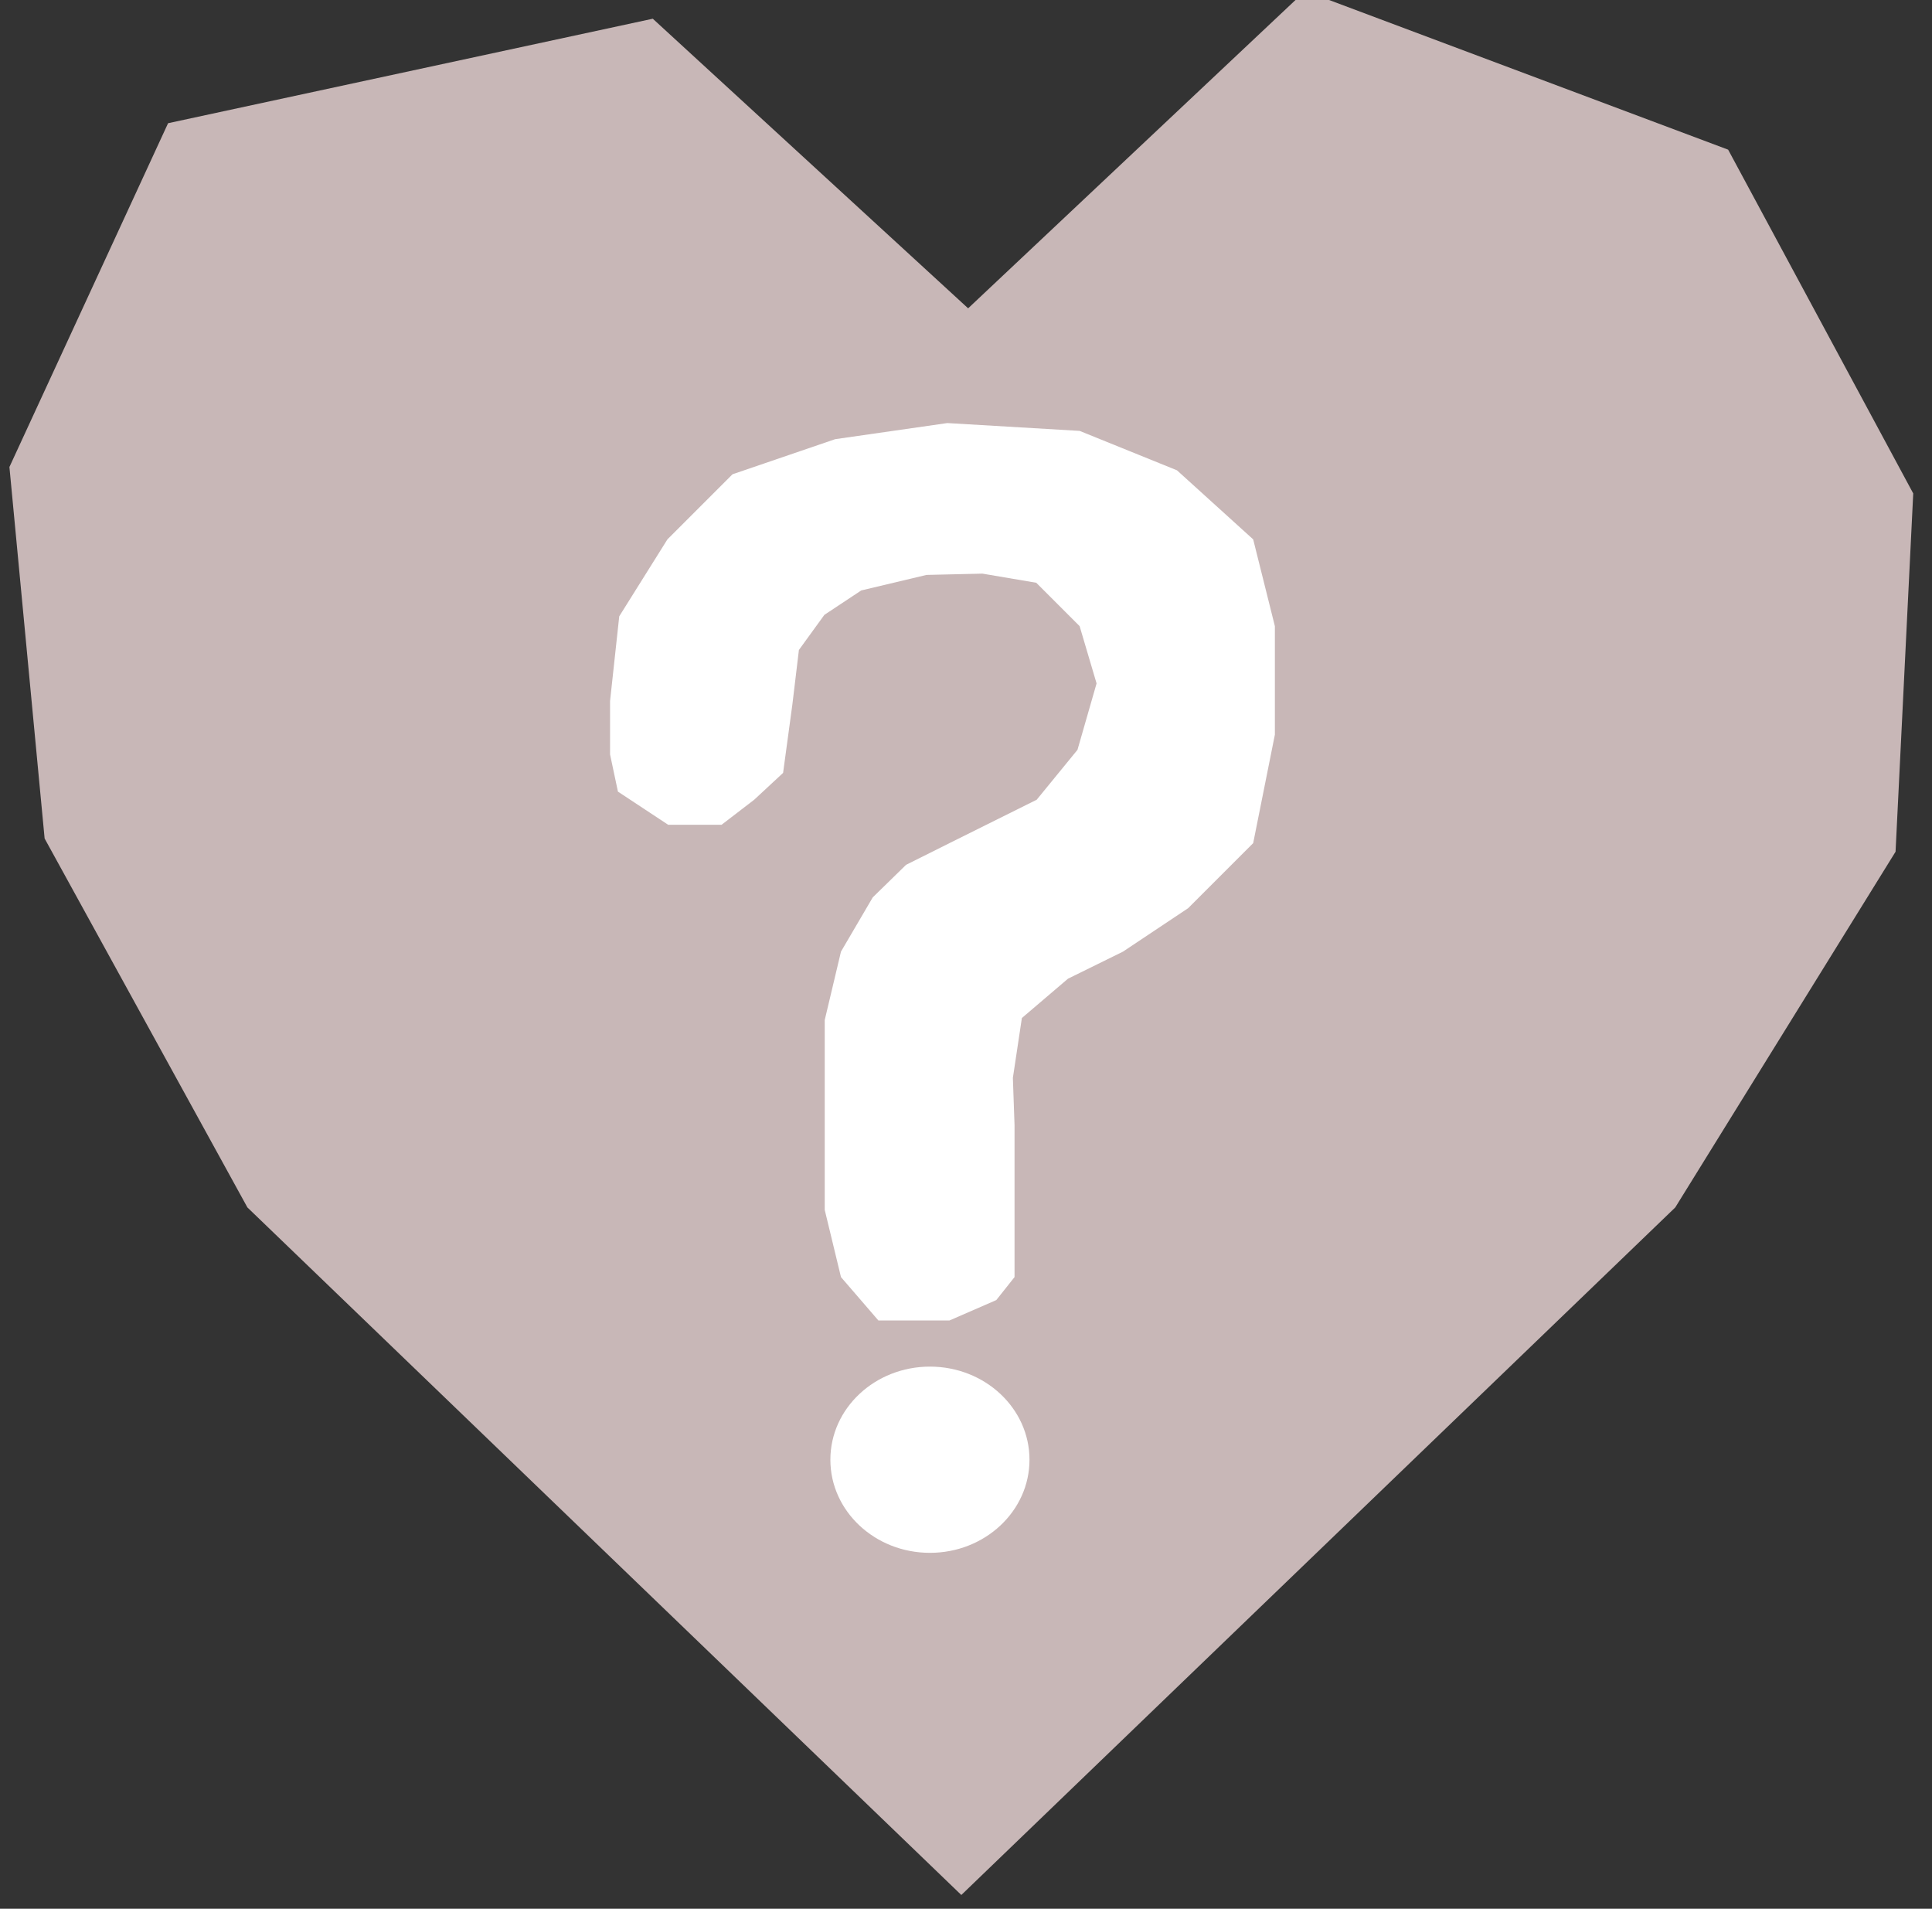 <?xml version="1.0" encoding="UTF-8" standalone="no"?>
<!-- Created with Inkscape (http://www.inkscape.org/) -->

<svg
   width="193.32mm"
   height="190.975mm"
   viewBox="0 0 193.32 190.975"
   version="1.1"
   id="svg1"
   xml:space="preserve"
   inkscape:version="1.3.2 (091e20e, 2023-11-25)"
   sodipodi:docname="question.svg"
   xmlns:inkscape="http://www.inkscape.org/namespaces/inkscape"
   xmlns:sodipodi="http://sodipodi.sourceforge.net/DTD/sodipodi-0.dtd"
   xmlns="http://www.w3.org/2000/svg"
   xmlns:svg="http://www.w3.org/2000/svg"><rect x="0" y="0" width="193.32" height="190.975" fill="#333333" stroke="none"/><sodipodi:namedview
     id="namedview1"
     pagecolor="#ffffff"
     bordercolor="#999999"
     borderopacity="1"
     inkscape:showpageshadow="2"
     inkscape:pageopacity="0"
     inkscape:pagecheckerboard="0"
     inkscape:deskcolor="#d1d1d1"
     inkscape:document-units="mm"
     showgrid="false"
     inkscape:zoom="0.29418925"
     inkscape:cx="1004.4555"
     inkscape:cy="302.52635"
     inkscape:window-width="1840"
     inkscape:window-height="837"
     inkscape:window-x="0"
     inkscape:window-y="25"
     inkscape:window-maximized="0"
     inkscape:current-layer="layer2"
     showguides="false"><inkscape:grid
       id="grid1"
       units="px"
       originx="-14.464"
       originy="-67.1"
       spacingx="0.265"
       spacingy="0.265"
       empcolor="#0099e5"
       empopacity="0.302"
       color="#0099e5"
       opacity="0.149"
       empspacing="5"
       dotted="false"
       gridanglex="30"
       gridanglez="30"
       visible="false" /></sodipodi:namedview><defs
     id="defs1" /><g
     inkscape:label="Layer 1"
     inkscape:groupmode="layer"
     id="layer1"
     transform="translate(-14.464,-67.1)"
     style="display:inline"><path
       style="fill:#c8b7b7;fill-opacity:1;stroke-width:0.9;-inkscape-stroke:none;paint-order:stroke fill markers"
       d="m 111.337,97.948 -31.553,-28.975 -48.502,10.455 -15.875,34.396 3.522,37.17 20.29,36.913 71.437,68.792 71.438,-68.792 22.043,-35.59 1.769,-35.847 -18.521,-34.396 -42.333,-15.875 z"
       id="path1" /><path
       style="fill:#ffffff;stroke-width:0.738;-inkscape-stroke:none;paint-order:stroke fill markers"
       d="m 75.508,137.237 0.919,-8.473 4.821,-7.698 6.513,-6.513 10.27,-3.512 11.224,-1.612 13.239,0.783 9.74,3.943 7.626,6.911 2.171,8.683 v 10.854 l -2.171,10.854 -6.513,6.513 -6.513,4.342 -5.505,2.709 -4.613,3.934 -0.901,5.989 0.166,4.735 v 6.513 8.683 l -1.826,2.301 -4.687,2.041 h -7.109 l -3.745,-4.342 -1.625,-6.722 v -8.301 -10.699 l 1.625,-6.841 3.181,-5.43 3.332,-3.254 4.342,-2.171 8.73,-4.342 4.081,-4.994 1.91,-6.643 -1.696,-5.73 -4.342,-4.342 -5.385,-0.913 -5.599,0.13 -6.528,1.553 -3.688,2.443 -2.548,3.514 -0.653,5.449 -0.929,6.848 -2.89,2.684 -3.263,2.504 h -5.35 l -5.022,-3.314 -0.789,-3.72 z"
       id="path2"
       sodipodi:nodetypes="ccccccccccccccccccccccccccccccccccccccccccccccccc" /><ellipse
       style="fill:#ffffff;fill-opacity:1;stroke-width:1.058;-inkscape-stroke:none;paint-order:stroke fill markers"
       id="path3"
       cx="107.515"
       cy="213.149"
       rx="9.962"
       ry="9.316" /></g><g
     inkscape:groupmode="layer"
     id="layer2"
     inkscape:label="guides"
     style="display:none;opacity:1"><path
       id="path142-3-3"
       style="font-variation-settings:normal;display:inline;opacity:1;vector-effect:none;fill:none;fill-opacity:1;stroke:#c8b7b7;stroke-width:1.812;stroke-linecap:butt;stroke-linejoin:miter;stroke-miterlimit:4;stroke-dasharray:none;stroke-dashoffset:0;stroke-opacity:1;-inkscape-stroke:none;paint-order:stroke fill markers;stop-color:#000000;stop-opacity:1"
       d="m 146.99,71.387 c -1.841,-0.005 -3.727,1.456 -2.814,2.599 0.335,0.418 0.943,0.496 1.432,0.72 -0.164,-0.046 -0.334,0.111 -0.502,0.328 0.221,-0.094 0.432,-0.19 0.573,-0.296 0.76,0.506 0.3,1.839 0.752,2.631 0.096,0.168 0.229,0.255 0.387,0.274 l 0.022,0.608 c -0.278,-0.166 -0.624,-0.322 -1.047,-0.463 -1.345,-0.448 -1.769,-0.552 -3.148,0 -0.893,-0.061 -2.129,-0.476 -2.473,0.9 -0.245,0.981 0.377,1.975 1.124,2.473 0.219,0.146 0.428,0.592 0.674,0.674 0.281,0.094 2.261,0.503 2.473,0.45 0.932,-0.233 1.859,-0.701 2.499,-1.265 l 0.24,6.497 v -6.727 c 0.696,-0.734 0.882,-1.59 0,-2.302 v -0.899 c 1.188,-0.431 3.023,-3.194 2.256,-4.729 -0.532,-1.064 -1.484,-1.469 -2.448,-1.471 z m -1.884,3.646 c -0.565,0.241 -1.199,0.471 -0.93,0.831 0.243,0.323 0.581,-0.382 0.93,-0.831 z M 76.931,72.834 c -0.96,-0.013 -1.9,0.089 -2.637,0.457 -0.413,0.207 -0.542,1.4 -0.675,1.799 -0.232,0.695 -0.641,2.49 0.225,2.923 0.212,0.106 0.462,0.119 0.674,0.225 1.845,0.922 -1.088,0.077 2.473,1.124 1.861,0.547 1.724,0.45 3.372,0.45 l -2.473,3.823 c 0.935,-0.467 1.912,-1.111 2.698,-1.799 1.273,-1.114 2.038,-2.588 2.248,-4.272 0.095,-0.756 -0.301,-3.861 -1.124,-4.272 -0.624,-0.312 -1.277,-0.142 -2.024,-0.225 -0.819,-0.091 -1.799,-0.219 -2.76,-0.232 z m -12.025,3.069 c -0.595,0.007 -1.256,0.54 -1.404,0.985 -0.202,0.606 0.084,1.461 0.225,2.024 0.19,0.759 0.46,1.446 0.66,2.166 0.406,-0.641 0.887,-1.662 1.139,-2.166 0.15,-0.3 0.358,-0.577 0.45,-0.9 0.014,-0.05 0.121,-1.453 0,-1.574 -0.053,-0.053 -0.158,0.034 -0.225,0 -0.19,-0.095 -0.26,-0.355 -0.45,-0.45 -0.123,-0.062 -0.257,-0.087 -0.395,-0.086 z m -0.519,5.175 c -0.073,0.115 -0.144,0.222 -0.21,0.307 -0.26,0.335 -0.624,0.577 -0.9,0.899 -0.505,0.589 -0.592,0.829 -0.701,0.995 -0.688,-0.45 -1.495,-0.727 -2.44,-0.765 0.089,0.051 0.12,0.187 0.218,0.22 0.202,0.067 0.472,-0.067 0.674,0 0.383,0.128 0.75,0.3 1.124,0.45 0.109,0.044 0.151,0.062 0.234,0.096 0.02,-0.005 0.078,5.29e-4 0.176,0.019 -0.01,0.014 -0.019,0.028 -0.03,0.041 -0.042,-0.018 -0.095,-0.039 -0.146,-0.06 -0.036,0.009 0.027,0.045 0.122,0.087 -0.05,0.056 -0.115,0.11 -0.218,0.175 l 0.277,-0.149 c 0.131,0.055 0.281,0.109 0.329,0.118 3.075,2.388 3.498,8.479 2.854,11.815 l 5.239,-2.489 c -1.873,1.702 -3.745,3.404 -5.618,5.106 -0.224,0.204 -0.449,0.408 -0.673,0.611 -1.118,-0.589 -4.397,-0.088 -5.016,1.512 -1.25,3.226 4.022,5.336 4.374,3.135 0.083,-0.528 -0.266,-1.03 -0.43,-1.543 0.077,0.15 0.307,0.171 0.579,0.15 -0.219,-0.1 -0.431,-0.192 -0.604,-0.225 -0.137,-0.903 1.158,-1.459 1.44,-2.326 0.06,-0.183 0.035,-0.34 -0.057,-0.47 l 6.151,-6.02 3.608,-1.714 c 0,-0.537 0.135,-0.812 0.225,-1.349 0.157,-0.94 -0.039,-2 0.225,-2.923 0.092,-0.322 0.332,-0.585 0.45,-0.899 0.488,-1.302 0.863,-2.506 1.799,-3.598 0.414,-0.483 0.853,-0.951 1.349,-1.349 0.131,-0.105 0.331,-0.107 0.45,-0.225 0.021,-0.021 0.495,-0.674 0.45,-0.674 -0.045,0 -1.239,0.619 -1.349,0.674 -3.18,1.59 -4.553,4.189 -5.846,7.42 -0.124,0.311 -0.3,0.599 -0.45,0.899 -0.15,0.225 -0.343,0.426 -0.45,0.674 -0.291,0.679 -0.595,2.393 -1.124,2.923 -0.053,0.053 -0.024,-0.154 0,-0.225 0.198,-0.593 0.324,-1.169 0.45,-1.798 0.343,-1.713 0.246,-3.452 0,-5.172 -0.098,-0.684 -0.353,-1.239 -0.427,-1.892 -0.005,0.037 -0.011,0.071 -0.022,0.094 -0.047,0.095 -0.177,0.13 -0.225,0.225 -0.089,0.178 0.063,0.485 0,0.674 -0.178,0.533 -0.314,1.033 -0.45,1.574 -0.073,0.291 0.073,0.608 0,0.899 -0.503,2.012 -0.847,3.943 -1.799,5.846 -0.106,0.212 -0.167,0.444 -0.225,0.674 -0.018,0.073 0.075,0.225 0,0.225 -0.22,0 0.194,-1.677 0.225,-1.799 0.138,-0.552 0.186,-3.528 0,-4.272 -0.135,-0.542 -0.696,-1.231 -1.124,-1.574 -0.958,-0.766 -2.624,-2.398 -3.823,-2.698 -0.172,-0.043 -0.261,-0.061 -0.362,-0.082 l 1.936,-1.042 c -0.044,-0.423 -0.132,-0.819 -0.24,-1.206 z m -0.18,20.731 c 0.558,0.256 1.156,0.57 1.241,0.129 0.076,-0.397 -0.674,-0.173 -1.241,-0.129 z M 60.136,82.514 c -0.002,-0.001 -0.004,-0.004 -0.007,-0.005 -0.067,-0.034 -0.3,0 -0.225,0 0.078,0 0.155,0.002 0.232,0.005 z m 95.07,-5.618 c -0.763,-0.005 -1.837,0.662 -2.761,1.224 l 1.185,0.118 c -1.498,3.547 4.761,6.637 2.515,0.908 l -1.395,-0.796 1.454,0.145 c 0,-1.185 -0.405,-1.596 -0.998,-1.6 z m -96.308,0.39 c -0.229,-5.5e-4 -0.46,0.016 -0.567,0.052 -0.944,0.315 -1.759,0.86 -2.473,1.574 -0.245,0.245 -0.81,1.438 -0.45,1.798 0.103,0.103 0.447,0.113 0.885,0.092 l -3.282,3.233 -0.75,-0.852 c 0.154,-1.323 -0.378,-1.889 -1.349,-2.698 -0.477,-0.397 -1.024,-0.624 -1.574,-0.899 -0.726,-0.363 -1.607,-0.891 -2.473,-0.674 -2.558,0.639 -2.551,3.969 -0.899,5.621 -1.129,-0.323 -2.505,-0.364 -3.598,0 -0.42,0.14 -0.613,0.839 -0.899,1.124 -0.297,0.297 -0.798,1.362 -0.45,1.798 0.596,0.745 1.712,1.404 2.997,1.97 -0.553,0.55 -0.773,1.121 -0.386,1.361 0.714,0.443 1.568,0.607 2.352,0.911 0.623,-0.06 1.251,-0.084 1.871,-0.177 0.405,-0.061 0.684,-0.242 0.864,-0.489 0.669,0.186 1.285,0.35 1.746,0.472 0.008,0.002 0.031,0.008 0.04,0.011 -0.327,0.413 -0.478,0.902 -0.325,1.447 0.413,1.469 1.087,1.627 2.275,2.503 -0.387,-4.475 2.414,0.346 3.211,-0.379 0.598,-0.544 0.789,-1.393 0.666,-2.235 0.884,0.14 1.736,0.229 2.456,0.225 0.505,0.572 1.727,0.92 2.769,1.226 l -0.71,-0.957 c 3.632,-1.278 1.708,-7.987 -1.019,-2.471 l 0.267,1.201 -4.541,-5.155 1.682,-2.279 c -0.616,0.704 -1.243,1.397 -1.826,2.115 l -1.959,-2.223 c 1.092,-1.212 2.056,-2.521 2.863,-3.731 1.068,-0.054 2.696,-0.292 2.918,0.134 1.552,-0.564 0.727,1.158 1.799,-0.45 0.198,-0.296 1.154,-1.318 0.674,-1.798 -0.053,-0.053 -0.172,0.053 -0.225,0 -0.053,-0.053 0.034,-0.158 0,-0.225 -0.278,-0.557 -1.332,-0.744 -1.798,-0.9 -0.101,-0.034 -0.124,-0.191 -0.225,-0.225 -0.1,-0.033 -0.328,-0.051 -0.558,-0.052 z m 0.332,3.649 c -0.55,0.2 -0.899,0.749 -1.349,1.124 z m -1.997,3.705 c 0.321,-0.367 0.638,-0.737 0.944,-1.115 -0.483,1.505 -1.217,4.606 -0.364,5.543 l 1.921,-6.947 c -0.226,0.136 -0.506,0.235 -0.756,0.349 0.291,-0.414 0.565,-0.841 0.808,-1.289 L 58.748,82.587 c -0.173,0.101 -0.313,0.221 -0.38,0.388 -0.028,0.071 -0.058,0.156 -0.09,0.249 z m 2.501,-2.519 c 0.366,-0.22 0.593,-0.541 0.33,-1.193 z m 28.817,-4.113 c -1.339,-0.04 -2.812,1.264 -3.115,5.103 l 1.615,1.191 c 5.847,-1.879 3.886,-6.222 1.5,-6.294 z m -14.718,0.183 c -0.453,0.003 -1.373,0.368 -2.965,1.311 -3.506,7.087 5.148,-1.323 2.965,-1.311 z m 85.003,0.681 3.849,6.094 c 0.108,-0.543 0.498,-1.146 0.286,-1.584 -0.525,-1.049 -2.681,-4.51 -4.135,-4.51 z m 3.849,6.094 c -0.083,0.419 0.001,0.803 0.661,1.046 z m -27.637,-5.005 c -1.474,0.013 -2.883,0.275 -4.303,1.064 -0.399,0.221 -0.79,0.473 -1.113,0.795 -0.152,0.152 -0.684,1.065 -0.477,1.272 0.135,0.135 2.223,0.571 2.544,0.636 0.847,0.169 1.669,0.159 2.544,0.159 l 4.77,-3.339 c -0.544,0.244 -0.519,-0.339 -0.795,-0.477 -0.192,-0.096 -0.99,0.012 -1.113,0 -0.704,-0.07 -1.387,-0.116 -2.057,-0.11 z m 37.197,0.417 c -0.189,-0.007 -0.098,0.242 -0.368,0.332 -0.142,0.047 -0.305,-0.036 -0.45,0 -1.429,0.357 -2.66,2.233 -3.372,3.373 -0.375,0.6 -0.786,1.178 -1.124,1.799 -0.273,0.501 -0.358,1.099 -0.674,1.574 h 0.993 l -1.875,1.25 c -7.774,-3.793 3.176,14.518 1.983,-1.25 h 7.892 c 0,-0.391 1.623,-0.632 2.024,-0.899 0.809,-0.539 0.674,-1.402 0.674,-2.248 0,-0.55 -0.108,-1.066 -0.674,-1.349 -1.229,-0.615 -4.555,1.192 -5.396,1.574 -0.432,0.196 -0.9,0.3 -1.349,0.45 -0.45,0.225 -0.9,0.45 -1.349,0.675 -0.616,0.308 -1.075,0.532 -1.334,0.633 2e-4,-0.059 -0.056,-0.142 -0.015,-0.183 0.053,-0.053 0.158,0.034 0.225,0 0.19,-0.095 0.273,-0.332 0.45,-0.45 1.522,-1.014 3.566,-2.348 4.047,-4.272 0.054,-0.218 0,-0.45 0,-0.675 0,-0.075 0.067,-0.191 0,-0.225 -0.149,-0.075 -0.243,-0.105 -0.306,-0.107 z m -5.989,7.078 c -0.009,-0.111 -0.039,-0.262 -0.078,-0.43 -0.281,0.705 -0.469,1.251 0.078,0.43 z m -0.078,-0.43 c 0.212,-0.532 0.473,-1.151 0.528,-1.368 0.182,-0.727 0.045,-5.869 -1.349,-5.172 -1.226,0.613 0.433,4.856 0.821,6.54 z m -26.37,-5.832 c -1.539,3.296 -3.736,3.63 -8.215,3.08 6.279,2.884 -1.929,3.975 3.595,5.135 -3.785,1.72 1.065,3.594 6.162,2.054 l 2.359,-0.787 1.748,0.787 v -0.514 l -1.105,-0.487 1.617,-0.54 c -1.204,-1.245 -2.373,-4.941 -2.567,-7.188 -0.028,3.873 -3.119,1.865 -3.595,-1.54 z M 84.347,81.788 c -0.095,2.95e-4 -0.16,0.076 -0.16,0.271 l -1.349,1.799 -1.798,0.45 c -0.08,0.02 -1.42,0.296 -1.574,0.45 -0.976,0.976 0.515,2.437 1.995,2.749 -1.597,0.736 -2.553,2.175 -1.096,3.996 0.169,0.211 0.244,0.499 0.45,0.674 0.631,0.541 2.007,1.061 2.699,1.349 0.093,0.039 2.247,0.788 2.473,0.674 1.284,-0.642 1.124,-1.687 0.899,-2.923 -0.063,-0.346 -0.083,-0.627 -0.118,-0.877 9.325,-0.055 -0.672,-10.745 -0.615,-1.194 -0.224,-0.156 -0.573,-0.088 -0.841,-0.177 l -2.023,-2.024 c 0.807,-1.008 1.798,-2.249 1.798,-3.597 0,-0.3 0.073,-0.609 0,-0.9 -0.058,-0.232 -0.497,-0.722 -0.739,-0.721 z m -21.679,1.55 c 0.067,0.046 0.131,0.097 0.195,0.147 -0.034,-0.019 -0.117,-0.056 -0.255,-0.115 z m 88.625,0.501 c -0.48,-0.02 -0.973,0.179 -1.473,0.67 -2.942,5.758 8.047,8.797 -1.957,7.143 -7.451,2.112 -4.169,9.487 2.664,5.621 5.36,-5.152 -6.996,16.794 3.628,8.899 1.078,-2.291 1.294,-4.538 1.303,-5.769 0.081,0.724 0.247,1.877 0.577,3.611 2.51,9.16 8.927,-0.034 5.16,-3.366 6.556,1.167 7.765,-9.429 -1.766,-5.022 l -1.307,0.659 c 4.245,-2.207 3.903,-18.983 0,-8.27 0.159,10.683 -2.92,-4.01 -6.828,-4.175 z m -20.304,1.21 c -2.932,0.071 -6.845,2.311 -8.194,4.56 -0.129,0.215 -0.529,1.697 -0.318,1.908 0.563,0.563 2.292,0.627 3.284,0.635 -0.062,0.161 -0.116,0.329 -0.203,0.474 -0.599,0.999 -1.25,2.015 -1.574,3.148 -0.739,2.586 -1.419,5.251 -2.024,7.869 -0.101,0.436 -0.064,0.905 -0.217,1.324 0.039,-0.67 0.217,-1.291 0.217,-1.998 0,-0.7 -0.317,-1.356 -0.45,-2.024 -0.073,-0.367 0.091,-0.761 0,-1.124 -0.367,-1.468 -0.121,0.85 -0.45,-1.124 -0.037,-0.222 0.071,-0.461 0,-0.674 -0.086,-0.256 -0.329,-0.433 -0.45,-0.675 -0.573,-1.146 0.059,-0.745 -0.899,-2.023 -0.193,-0.257 -0.431,-1.124 -0.45,-1.124 -0.106,0 -0.15,0.15 -0.225,0.225 -0.118,0.118 -0.331,0.106 -0.45,0.225 -0.255,0.255 0.2,1.401 0.225,1.574 0.497,3.479 0.983,6.957 2.024,10.343 0,0.092 0.039,0.106 0.1,0.07 0.713,0.495 1.252,1.054 2.149,0.83 0.325,-0.081 0.571,-0.384 0.9,-0.45 0.575,-0.115 1.227,-0.082 1.798,-0.225 0.652,-0.163 0.264,-0.175 0.675,-0.45 0.575,-0.383 1.31,-0.636 1.798,-1.124 0.118,-0.118 0.106,-0.331 0.225,-0.45 0.118,-0.118 0.332,-0.107 0.45,-0.225 0.562,-0.562 1.272,-2.395 1.574,-3.148 0.168,-0.419 1.139,-2.234 0.675,-2.698 -0.134,-0.134 -1.697,0.174 -1.799,0.225 -1.389,0.694 -2.411,1.934 -3.598,2.923 -0.023,0.019 -0.049,0.035 -0.074,0.052 0.373,-1.066 0.661,-2.273 0.749,-2.975 0.065,-0.521 -0.074,-1.055 0,-1.574 0.162,-1.133 0.514,-2.665 0.225,-3.822 -0.124,-0.496 -0.29,-0.906 -0.382,-1.368 1.11,0.025 2.209,0.279 3.331,0.155 0.009,-0.002 0.006,-0.001 0.015,-0.003 -0.014,0.025 -0.028,0.055 -0.041,0.092 -0.071,0.213 0.101,0.474 0,0.675 -0.227,0.454 -0.444,1.014 0.225,1.349 0.238,0.119 0.644,-0.085 0.899,0 0.555,0.185 1.129,0.272 1.676,0.447 l -0.065,-2.98 c 0.153,-0.033 0.308,-0.057 0.47,-0.057 l -0.636,-6.678 c -0.368,-0.085 -0.767,-0.119 -1.186,-0.109 z m 1.416,9.823 0.122,5.624 c 0,-0.601 0.687,-1.387 0.899,-2.024 0.214,-0.641 0,-1.792 0,-2.473 0,-0.15 0.106,-0.344 0,-0.45 -0.053,-0.053 -0.172,0.053 -0.225,0 -0.465,-0.465 0.711,0.018 -0.225,-0.45 -0.186,-0.093 -0.377,-0.165 -0.572,-0.227 z M 120.836,106.567 c -0.249,0.249 -0.162,0.638 -0.079,1.025 0.005,-0.457 2.5e-4,-0.914 0.079,-1.025 z m -0.079,1.025 c -0.003,0.253 -0.007,0.5 -0.032,0.7 0.063,-0.044 0.111,-0.092 0.111,-0.151 0,-0.172 -0.038,-0.36 -0.079,-0.549 z m -0.032,0.7 c -0.165,0.114 -0.447,0.19 -0.338,0.299 0.209,0.209 0.299,0.027 0.338,-0.299 z M 97.092,85.689 c -1.359,0.04 -2.878,1.533 -3.421,5.895 8.314,0.039 6.203,-5.976 3.421,-5.895 z m 70.539,0.618 c 0.024,8.79e-4 0.059,0.014 0.095,0.024 -0.079,0.024 -0.122,0.026 -0.122,0 0,-0.019 0.01,-0.025 0.027,-0.024 z m 19.493,0.352 c -0.926,-5.75e-4 -1.948,0.169 -2.658,0.346 -0.291,0.073 -0.609,-0.073 -0.9,0 -0.452,0.113 -0.893,0.358 -1.349,0.45 -1.542,0.308 0.203,-0.396 -1.349,0.225 -0.915,0.366 -1.995,0.646 -2.698,1.349 -0.345,0.345 -0.02,0.674 -0.45,0.674 l 7.382,0.91 c -1.008,1.273 -1.845,3.499 -1.986,4.486 -0.064,0.447 -0.139,1.606 0,2.024 0.258,0.775 0.225,0.167 0.225,0.675 L 190.64,94.937 c -1.058,1.638 -1.677,5.403 -1.677,6.684 l 3.681,0.194 0.037,0.087 c -3.483,2.496 0.172,3.754 1.48,3.43 l 1.466,3.395 c 0.26,-0.535 0.802,-1.53 0.981,-1.709 0.118,-0.118 0.316,-0.124 0.45,-0.225 0.521,-0.391 0.699,-1.132 1.349,-1.349 0.142,-0.047 0.307,0.047 0.45,0 0.834,-0.278 -0.274,-0.225 0.45,-0.225 0.45,-0.3 0.967,-0.518 1.349,-0.9 0.106,-0.106 -0.047,-0.307 0,-0.45 0.034,-0.101 0.225,-0.119 0.225,-0.225 0,-0.32 -0.327,-0.654 -0.45,-0.899 -0.071,-0.143 -0.136,-0.343 -0.221,-0.533 l 1.57,0.083 c -1.632,-2.406 -3.897,-4.616 -6.296,-6.295 -0.358,-0.251 -0.774,-0.412 -1.124,-0.674 -0.254,-0.191 -0.398,-0.517 -0.674,-0.675 -0.229,-0.131 -0.742,-0.316 -1.246,-0.419 l 2.37,-0.93 c -0.846,-0.475 -1.817,-1.177 -2.85,-1.842 l 2.176,0.268 c -0.811,-1.695 -2.172,-2.907 -3.598,-4.047 -0.166,-0.132 -0.26,-0.355 -0.45,-0.45 -0.134,-0.067 -0.304,0.036 -0.45,0 -0.463,-0.116 -0.886,-0.334 -1.349,-0.45 -0.343,-0.086 -0.743,-0.121 -1.164,-0.121 z m 8.503,22.066 c -0.064,0.132 -0.126,0.262 -0.144,0.314 -0.047,0.142 0.047,0.307 0,0.45 -0.428,1.285 -0.043,-1.359 -0.45,0.675 -0.044,0.22 0.037,0.453 0,0.674 -0.125,0.749 -0.687,1.387 -0.899,2.024 -0.125,0.374 0,1.202 0,1.574 0,2.682 0.446,3.967 2.024,6.07 0.639,0.852 0.871,1.631 1.798,2.248 0.644,0.429 1.678,0.496 2.612,0.415 l 1.21,3.407 c 0,-0.49 0.832,-1.209 1.124,-1.574 0.143,-0.179 0.282,-0.37 0.42,-0.566 0.455,3.429 6.199,6.533 2.4,-1.236 l -0.888,-1.478 c 0.114,-0.259 0.221,-0.516 0.315,-0.767 1.181,-3.15 0.597,-6.477 -0.674,-9.443 -0.451,-1.052 -0.601,-1.744 -1.574,-2.473 -0.873,-0.654 -4.858,-0.165 -5.846,0 -0.388,0.065 -0.659,0.51 -1.074,0.511 z M 33.686,87.65 c -0.035,-0.002 -0.065,0.007 -0.088,0.03 -0.361,0.361 -0.344,0.704 -0.45,1.124 -0.081,0.325 -0.369,0.574 -0.45,0.899 -0.16,0.641 0.11,1.224 0.225,1.799 0.044,0.22 -0.071,0.461 0,0.674 0.459,1.377 1.719,2.28 2.5,3.465 -0.06,-0.372 -0.083,-0.766 -0.026,-0.992 0.445,-1.78 0.174,-4.15 -0.674,-5.846 -0.278,-0.557 -0.789,-1.141 -1.036,-1.155 z m 1.736,7.992 c 0.046,0.288 0.116,0.551 0.189,0.725 -0.297,-0.036 -0.822,0.01 -1.326,0.083 h 1.364 c 0.017,0.032 0.034,0.064 0.051,0.082 -0.746,0.411 -0.46,0.577 0.181,0.631 -0.194,0.638 -0.849,1.303 -0.934,1.985 -0.118,0.943 0.097,1.802 0.225,2.698 0.064,0.445 -0.142,0.923 0,1.349 0.253,0.758 1.082,-1.179 1.124,-1.349 0.228,-0.913 0.45,-2.85 0.45,-3.822 0,-0.482 0.248,0.472 0.45,0.674 0.418,0.418 1.293,0.97 1.799,1.349 1.025,0.769 2.654,1.064 3.823,0.674 0.296,-0.099 0.476,0.172 0.674,-0.225 0.067,-0.134 -0.067,-0.316 0,-0.45 0.047,-0.095 0.225,-0.119 0.225,-0.225 0,-0.075 -0.172,0.053 -0.225,0 -0.155,-0.155 0.049,-0.401 -0.45,-0.899 -1.411,-1.411 -2.63,-1.556 -4.273,-1.798 0.975,0.005 -0.638,0.02 1.575,-0.226 1.568,-0.174 3.949,0.362 5.396,0 0.415,-0.104 1.936,-1.436 1.349,-2.024 -0.132,-0.132 -1.805,-0.225 -2.023,-0.225 -1.606,0 -3.39,-0.22 -4.947,0.225 -1.393,0.398 -2.451,1.366 -3.835,1.543 -0.079,-0.019 -0.158,-0.03 -0.235,-0.024 0.288,-0.042 0.719,-0.102 0.923,-0.17 0.372,-0.124 2,-1.693 2.248,-2.024 0.283,-0.377 0.694,-0.938 0.899,-1.349 0.247,-0.495 -0.111,-2.692 -0.225,-3.148 -0.041,-0.163 -0.15,-0.3 -0.225,-0.45 -0.075,-0.075 -0.191,-0.124 -0.225,-0.225 -0.047,-0.142 0.083,-0.325 0,-0.45 -0.093,-0.139 -0.331,-0.106 -0.45,-0.225 -0.053,-0.053 0.053,-0.172 0,-0.225 -0.046,-0.046 -1.078,-0.046 -1.124,0 -0.106,0.106 0.067,0.316 0,0.45 -0.095,0.19 -0.333,0.273 -0.45,0.45 -0.648,0.972 -1.039,3.586 -1.349,4.722 -0.106,0.389 -0.416,0.722 -0.45,1.124 -0.043,0.52 0.376,1.054 0.229,1.55 0.028,-0.005 0.079,-0.012 0.121,-0.019 -0.042,0.01 -0.084,0.022 -0.126,0.043 0.003,-0.008 0.002,-0.016 0.005,-0.024 -0.003,5.9e-4 -0.011,0.001 -0.014,0.002 -0.109,-0.279 -0.251,-0.538 -0.414,-0.785 z m -1.137,0.807 h -0.238 c 0,0.011 -0.002,0.024 -0.002,0.035 0.079,-0.013 0.158,-0.023 0.24,-0.035 z m -0.24,0.035 c -0.422,0.068 -0.785,0.145 -0.897,0.19 -0.406,0.162 -0.727,0.494 -1.124,0.674 -0.002,0.001 -0.004,0.002 -0.007,0.003 -0.086,0.143 -0.165,0.289 -0.218,0.447 -0.05,0.151 -0.178,2.071 0,2.248 0.11,0.11 0.875,-0.425 0.899,-0.45 0.526,-0.526 1.325,-2.331 1.347,-3.112 z m -2.028,0.867 c 0.14,-0.232 0.306,-0.452 0.456,-0.677 0.112,-0.168 0.496,-0.585 0.675,-0.674 -0.285,-0.095 -1.132,-0.232 -1.349,-0.45 -0.053,-0.053 0.053,-0.172 0,-0.225 -0.053,-0.053 -0.158,0.034 -0.225,0 -0.27,-0.135 -0.405,-0.54 -0.674,-0.675 -0.588,-0.294 -3.752,-1.349 -4.272,-1.349 -0.225,0 -0.466,-0.084 -0.674,0 -0.197,0.079 -0.285,0.317 -0.45,0.45 -1.376,1.101 -2.473,2.404 -2.473,4.272 0,0.225 -0.101,0.473 0,0.674 0.214,0.429 1.282,0.225 1.574,0.225 2.546,0 5.067,-0.506 7.413,-1.571 z m 1.131,-1.352 c 0.101,0.034 0.119,0.225 0.225,0.225 0.106,0 -0.13,-0.272 -0.225,-0.225 z M 171.954,87.964 c -0.715,0.008 -1.861,1.027 -1.815,2.04 -2.141,8.632 8.549,4.563 2.155,-0.311 0.436,-1.267 0.149,-1.735 -0.34,-1.73 z m 4.294,1.73 c -4.374,7.546 9.523,4.46 1.318,0.33 z m -100.12,0.807 -0.38,0.345 0.382,1.146 -1.487,-0.834 c -0.111,1.729 -2.06,5.079 -3.593,6.734 2.885,-2.585 3.478,1.054 1.278,3.696 3.474,-1.078 5.2,0.322 7.805,4.006 -2.09,-6.586 4.239,-1.246 1.381,-6.114 3.819,1.644 1.943,-3.206 -2.625,-5.941 l -2.169,-1.216 z m 59.773,1.452 c -0.493,0.561 -1.335,1.603 -0.9,2.473 0.144,0.288 0.434,0.332 0.728,0.351 z m -0.172,2.825 -0.279,4.595 c 0.193,0 0.722,-0.676 0.9,-0.899 1,-1.25 1.645,-2.775 0,-3.598 -0.166,-0.083 -0.395,-0.083 -0.621,-0.098 z m 4.818,-2.692 c -0.243,-0.021 -0.985,0.672 -0.825,0.992 0.224,0.447 0.677,0.813 1.124,1.175 l -0.224,-2.074 c -0.002,-0.06 -0.03,-0.088 -0.075,-0.092 z m 0.299,2.166 0.675,6.245 c 0,-0.251 0.476,-0.728 0.674,-1.124 0.15,-0.3 0.368,-0.574 0.45,-0.899 0.073,-0.291 -0.095,-0.615 0,-0.899 0.034,-0.101 0.225,-0.119 0.225,-0.225 0,-0.168 -0.172,-0.291 -0.225,-0.45 -0.107,-0.32 -0.049,-0.86 -0.225,-1.124 -0.093,-0.139 -0.331,-0.106 -0.45,-0.225 -0.118,-0.119 -0.124,-0.316 -0.225,-0.45 -0.227,-0.303 -0.562,-0.575 -0.9,-0.849 z M 96.927,93.161 c -3.063,0.014 -6.101,0.673 -8.209,2.925 -3.1,6.008 0.332,24.912 3.72,9.672 0.005,-0.039 0.007,-0.076 0.011,-0.115 0.936,2.331 1.71,3.427 2.302,3.663 -0.282,2.904 4.776,3.978 5.4,0.858 0.024,-0.122 0.039,-0.242 0.044,-0.359 1.144,-0.117 2.429,-0.724 2.429,-1.665 0,-0.093 0.059,-0.615 0,-0.674 -0.118,-0.118 -0.332,-0.106 -0.45,-0.225 -0.495,-0.495 -0.121,-0.204 -1.349,-0.45 -1.321,0.528 -0.839,0.165 -1.574,0.9 -0.021,0.021 -0.034,0.033 -0.053,0.052 -0.829,-0.704 -2.037,-1.086 -3.102,-0.973 0.104,-1.461 -0.037,-3.35 -0.449,-5.171 4.254,4.239 10.037,5.803 4.641,-3.182 -0.508,-0.644 -1.043,-1.173 -1.577,-1.611 0.144,0.023 0.28,0.046 0.432,0.068 5.62,1.668 13.159,-2.113 3.128,-3.247 -1.66,-0.251 -3.506,-0.475 -5.344,-0.467 z M 182.687,95.429 c -5.488,0.23 1.088,7.067 0,0 z m -6.769,0.527 c 0.409,0.719 0.743,1.356 1.018,1.927 0.099,0.016 0.196,0.031 0.301,0.05 z m 1.018,1.927 c -9.528,-1.557 4.769,9.911 0,0 z m -6.148,-1.047 c -4.349,-0.114 5.447,11.172 1.835,0.439 -0.783,-0.293 -1.385,-0.427 -1.835,-0.439 z m -63.236,0.53 c -0.07,-0.002 -0.172,0.007 -0.338,0.035 -0.64,0.107 -1.065,0.159 -1.749,0.159 -0.265,0.159 -0.577,0.258 -0.795,0.477 -0.075,0.075 0.026,0.215 0,0.318 -0.14,0.559 -0.28,0.067 -0.159,0.795 0.262,1.571 2.415,2.176 3.657,1.431 0.831,-0.498 1.41,-1.496 1.113,-2.385 -0.098,-0.294 0.242,-0.075 -0.159,-0.477 -0.282,-0.282 -0.603,-0.109 -0.954,-0.159 -0.486,-0.07 -0.406,-0.186 -0.616,-0.194 z m 7.025,0.522 c -0.946,-0.013 -2.008,0.913 -2.702,2.686 l 0.567,0.079 c -0.114,1.214 0.447,1.87 1.523,2.156 -3.429,5.549 5.687,4.822 1.708,0.212 0.55,0.074 0.38,0.151 0.818,-0.246 l -2.325,-1.882 2.454,0.342 c -0.16,-2.254 -1.035,-3.332 -2.042,-3.347 z m -59.796,0.9 -0.792,2.885 -0.671,-2.385 c -3.47,1.821 -2.838,4.196 0.144,4.567 -3.024,1.808 -6.483,3.253 -8.425,6.557 -1.189,0.373 -2.914,1.42 -2.425,2.698 0.009,0.038 1.128,1.642 1.255,1.796 0.606,0.741 3.412,1.577 3.891,0.505 0.26,-0.582 0.283,-1.246 0.424,-1.869 -0.025,-0.559 0.127,-1.155 -0.073,-1.679 -0.16,-0.417 -1.957,-1.615 -2.555,-1.574 l 8.159,-6.407 c 0.282,0.024 0.583,0.03 0.902,0.018 l -0.155,-0.551 c 1.528,-0.504 1.698,-1.698 1.042,-3.412 -0.424,-1.11 -0.055,-0.849 -0.722,-1.147 z m 83.976,0.202 c -7.468,7.632 9.346,7.251 0,0 z M 22.532,100.011 c -0.669,0.549 -0.089,1.105 0.072,1.679 1.548,5.504 2.712,7.772 7.913,9.388 0.383,0.306 0.692,0.479 0.575,0.172 v -5.2e-4 c 0.371,-1.137 1.409,-2.292 1.192,-3.585 -0.089,-0.523 -0.464,-0.967 -0.569,-1.489 -0.352,-1.736 0.171,-2.706 -1.021,-4.162 -0.214,-0.265 -1.068,-1.299 -1.563,-1.109 -0.989,0.377 -0.714,4.416 -0.622,5.073 0.432,3.115 0.277,0.601 0.984,3.323 0.021,0.082 0.015,0.171 0.004,0.261 -0.129,-0.129 -0.248,-0.265 -0.347,-0.415 -0.39,-0.592 -0.434,-1.356 -0.759,-1.986 -0.526,-1.02 -3.04,-5.477 -3.801,-6.23 -0.141,-0.131 -2.019,-0.954 -2.059,-0.921 z m 161.769,0.358 c -3.726,0.046 2.965,8.588 1.183,0.187 -0.477,-0.134 -0.868,-0.191 -1.183,-0.187 z m -98.99,0.128 c -0.624,0.688 -1.275,1.1 -1.798,1.798 -0.508,0.677 -1.597,1.934 -1.349,2.923 0.041,0.163 0.184,0.287 0.225,0.45 0.097,0.388 -0.002,0.673 0.45,0.899 0.201,0.101 0.45,0 0.675,0 1.174,0 1.563,-0.717 2.248,-1.574 0.132,-0.166 0.355,-0.261 0.45,-0.45 0.473,-0.947 -0.6,-3.349 -0.9,-4.047 z m 103.621,1.296 c -4.157,0.035 1.773,7.272 -0.186,1.56 l 0.932,-1.165 z m -121.383,0.278 c -0.106,0 -0.13,0.177 -0.225,0.225 -0.585,0.293 -0.785,0.883 -0.9,1.574 -0.099,0.591 0,1.199 0,1.799 0,2.048 0.069,4.042 0.225,6.07 0.026,0.334 0.078,0.665 0.132,0.996 0.028,-0.03 0.055,-0.059 0.092,-0.097 -0.237,0 0.178,-0.442 0.225,-0.674 0.044,-0.22 0,-0.45 0,-0.675 0.075,-0.3 0.15,-0.599 0.225,-0.899 0.528,-2.111 0.45,-4.348 0.45,-6.521 0,-0.02 0.203,-1.799 -0.225,-1.799 z m -0.767,10.664 c -0.248,0.267 -0.165,0.281 0.032,0.198 -0.011,-0.066 -0.021,-0.132 -0.032,-0.198 z m 0.032,0.198 c 0.021,0.126 0.042,0.253 0.06,0.379 0.075,0.375 0.193,0.744 0.225,1.124 0.035,0.423 0.016,0.848 0.006,1.272 -1.459,0.439 -3.359,1.402 -5.044,2.644 2.178,-5.597 1.293,-11.522 -4.775,-2.976 -0.386,0.723 -0.657,1.426 -0.843,2.09 -0.037,-0.141 -0.07,-0.275 -0.111,-0.423 -0.724,-5.817 -7.212,-11.208 -4.229,-1.564 1.16,4.323 3.032,9.785 7.685,11.43 2.937,0.188 7.615,-1.738 10.7,-3.725 l 0.425,5.388 c -0.194,-0.367 -0.407,-0.735 -0.666,-1.097 -0.34,-0.476 -0.799,-0.862 -1.124,-1.349 -0.186,-0.279 -0.3,-0.599 -0.45,-0.899 l 2.43,5.743 0.008,0.1 c -0.124,0.161 -0.167,0.206 0.003,0.036 l 0.033,0.417 c 0,0.029 0.003,0.053 0.006,0.076 -4.162,3.076 -2.235,-3.769 -5.367,0.548 -0.025,-4.158 -3.716,-0.495 -4.39,4.786 l -0.245,2.475 -1.432,1.275 0.469,0.209 0.896,-0.81 -0.168,1.697 c 1.518,-0.551 4.964,-0.205 7.151,0.444 -0.559,0.48 -2.237,1.968 -1.642,2.564 0.063,0.063 0.88,-0.004 0.9,0 2.219,0.444 6.019,1.539 7.644,-0.899 0.305,-0.457 0.646,-0.984 0.45,-1.574 -0.229,-0.687 -1.962,-1.799 -2.698,-1.799 l -2.698,0.45 c -0.886,0.443 -1.021,0.443 -1.799,1.124 -0.017,0.015 -0.062,0.053 -0.095,0.082 -2.869,-1.566 0.104,-3.371 3.271,-2.454 -2.215,-2.559 -1.855,-4.593 0.083,-7.976 0.211,-0.103 0.462,-0.343 0.564,-0.444 0.447,-0.447 1.105,-1.288 1.599,-2.12 0.653,-0.363 1.362,-0.945 1.774,-1.253 0.268,-0.201 0.632,-0.248 0.9,-0.45 0.543,-0.407 0.457,-0.571 0.899,-1.124 1.133,-1.416 2.024,-2.882 2.024,-4.722 0,-0.225 0.101,-0.474 0,-0.675 -0.182,-0.364 -0.854,-0.854 -1.124,-1.124 -0.792,-0.792 -1.245,-1.294 -2.473,-1.349 l -1.599,6.03 c -0.083,-0.13 -0.162,-0.261 -0.199,-0.408 -0.036,-0.145 0.067,-0.316 0,-0.45 -0.034,-0.067 -0.158,0.034 -0.225,0 -0.19,-0.095 -0.248,-0.383 -0.45,-0.45 -0.741,-0.247 -1.56,-0.239 -2.367,-0.228 3.746,-2.51 4.772,-5.002 -3.644,-3.35 -0.038,0.011 -0.073,0.024 -0.111,0.036 3.37,-3.432 2.824,-4.497 0.869,-4.155 l 2.106,-1.296 c 2.497,0 3.759,-0.046 4.881,-2.554 1.133,0.342 4.959,0.275 7.894,-0.064 -2.377,0.696 -4.045,1.106 -6.252,3.111 -0.382,0.347 -1.207,0.907 -0.859,1.289 0.972,1.069 6.097,-0.444 7.23,-0.986 3.314,-1.585 0.611,-1.394 5.183,-2.68 l -1.441,-3.261 c 0.905,-0.822 -0.975,-0.844 -1.289,-0.859 -1.562,-0.074 -7.955,0.138 -10.093,1.95 0.011,-0.2 -0.006,-0.368 -0.081,-0.443 -0.247,-0.247 -0.964,0.172 -1.124,0.225 -0.202,0.068 -0.473,-0.067 -0.675,0 -0.403,0.134 -0.963,0.284 -1.349,0.45 -1.458,0.625 -2.828,1.382 -4.272,2.024 -0.075,0.033 -0.653,0.392 -0.96,0.52 z m 21.284,-0.605 c 0.007,0.011 0.013,0.022 0.02,0.033 0.117,-0.057 0.147,-0.08 -0.02,-0.033 z m 0.02,0.033 c -0.314,0.153 -1.359,0.6 -1.664,0.953 -0.637,0.723 -1.836,6.565 -0.051,6.649 0.435,0.021 0.238,-0.681 0.304,-0.783 0.207,-0.314 0.602,-0.463 0.835,-0.759 1.286,-1.633 1.677,-4.33 0.576,-6.061 z m 18.441,-10.193 c -0.999,0.021 -2,1.067 -1.905,4.139 5.718,-0.479 3.813,-4.178 1.905,-4.139 z m -32.715,0.126 c -0.106,0 -0.131,0.178 -0.225,0.225 -0.134,0.067 -0.316,-0.067 -0.45,0 -3.058,1.529 -4.099,5.804 -5.621,8.544 -0.236,0.424 -0.412,1.195 -0.568,1.472 0.402,-0.381 0.811,-0.662 1.243,-1.022 1.967,-1.639 4.212,-4.668 5.171,-6.97 0.147,-0.353 0.12,-0.757 0.225,-1.124 0.035,-0.123 0.443,-1.124 0.225,-1.124 z m 119.227,0.512 0.436,1.009 c -0.225,-0.144 -0.489,-0.298 -0.799,-0.464 z m -48.409,0.514 -1.968,0.393 c -3.97,8.726 9.305,7.414 1.968,-0.393 z m -11.81,0.393 c -8.366,9.118 8.724,10.167 0,0 z m 46.033,0.152 0.073,0.145 c -0.93,-0.119 -2.17,0.333 -3.092,0.873 -3.425,6.752 6.312,4.958 4.406,0.738 -0.031,-1.01 -0.526,-1.471 -1.213,-1.594 -0.057,-0.054 -0.113,-0.108 -0.175,-0.162 z m -137.98,0.168 c -1.834,0.061 -3.526,2.37 1.771,3.975 0.806,-3.007 -0.516,-4.017 -1.771,-3.975 z m 133.364,0.162 -1.319,0.33 -1.318,0.329 c -3.993,6.132 7.371,7.591 0.988,1.978 z m -63.571,1.172 c -0.159,-0.002 -0.305,0.022 -0.431,0.076 -0.863,0.37 -1.633,0.929 -2.473,1.349 l -1.349,0.45 c -0.305,0.108 -1.239,1.76 -0.45,2.023 0.284,0.095 0.602,-0.042 0.899,0 1.701,0.243 2.64,0.008 4.272,-0.225 0.297,-0.042 0.632,0.134 0.9,0 0.232,-0.116 0.776,-0.429 0.899,-0.674 0.067,-0.134 -0.067,-0.316 0,-0.45 0.047,-0.095 0.191,-0.124 0.225,-0.225 0.344,-1.031 -1.379,-2.311 -2.491,-2.324 z m 28.573,0.076 c -0.675,0.909 -1.413,1.343 -1.574,2.473 -0.186,1.3 -0.719,3.508 0.9,4.047 0.676,0.225 2.022,-1.129 2.635,-1.991 -0.112,0.991 -0.311,3.191 -0.162,3.339 0.106,0.106 0.344,-0.106 0.45,0 0.053,0.053 -0.075,0.225 0,0.225 0.106,0 0.13,-0.177 0.225,-0.225 0.306,-0.153 0.84,-0.165 1.124,-0.45 0.191,-0.191 0.281,-0.463 0.45,-0.674 0.164,-0.205 0.371,-0.373 0.566,-0.55 z m 4.613,6.195 0.31,0.415 c 0.089,-0.326 0.182,-0.654 0.249,-0.99 0.029,-0.147 -0.067,-0.316 0,-0.45 -0.168,0.168 -0.083,0.485 -0.225,0.674 -0.097,0.129 -0.213,0.241 -0.333,0.349 z m 0.31,0.415 c -0.075,0.271 -0.147,0.541 -0.201,0.809 -0.154,0.77 -0.096,1.831 0.225,2.473 0.068,0.136 -0.104,0.57 0,0.674 0.106,0.106 0.344,-0.106 0.45,0 0.053,0.053 -0.053,0.172 0,0.225 0.255,0.255 2.085,-0.225 2.473,-0.225 z m -84.476,-6.549 c -0.41,0.01 -0.765,0.186 -1.04,0.453 -3.307,0.391 -8.18,-0.394 -9.867,3.408 l 9.752,-3.285 c -1.152,1.339 -0.547,4.387 4.199,2.134 -1.106,-2.043 -2.194,-2.73 -3.044,-2.709 z m -24.499,2.115 c -2.262,0.018 -3.308,3.889 3.869,5.458 -0.718,-4.093 -2.512,-5.469 -3.869,-5.458 z m 146.767,0.754 -0.794,0.106 c -0.932,7.714 8.097,0.734 1.647,0 z m 7.453,0.117 c -0.631,0.032 -1.187,0.549 -0.667,1.637 -1.485,7.58 6.824,2.168 1.647,0 0.548,-1.085 -0.264,-1.672 -0.98,-1.637 z m -22.42,0.47 c -1.275,-0.071 -2.047,0.927 -2.683,1.63 -0.613,-0.124 -1.173,-0.062 -1.688,0.119 -0.17,-0.247 -0.352,-0.585 -0.552,-1.043 -3.2,-1.363 -10.144,0.198 -7.811,4.403 3.627,2.149 -3.765,4.075 -1.275,8.147 0.251,5.314 9.031,1.386 7.585,4.695 0.137,1.802 1.004,2.799 2.147,3.191 -0.211,0.162 -0.469,0.266 -0.839,0.167 -0.386,-0.355 -0.792,-0.684 -1.216,-0.98 l -0.102,0.111 c -0.234,-0.219 -0.489,-0.481 -0.775,-0.801 -3.925,2.811 3.468,6.179 -2.033,7.017 -0.615,3.75 3.754,4.644 -0.645,2.855 -1.895,3.688 3.389,6.205 6.262,6.262 0.759,0.561 1.538,0.567 2.277,0.245 l 0.029,0.085 c 0.015,-0.039 0.027,-0.079 0.041,-0.119 3.065,-1.424 5.43,-8.437 2.925,-5.154 1.324,-3.86 0.59,-6.431 -0.33,-4.614 0.031,-7.748 -2.768,-2.904 -2.637,-3.296 -0.447,-0.733 -0.807,-1.255 -1.104,-1.619 2.232,-0.283 4.621,-2.056 4.926,-4.376 4.647,0.561 10.215,-4.194 2.927,-6.888 l -0.06,0.102 c 0.671,-2.334 0.592,-5.021 -1.183,-5.056 -1.185,0.975 -1.852,1.495 -2.212,1.71 -0.115,0.018 -0.244,0.038 -0.349,0.053 -0.019,-0.642 3.477,-5.333 -0.689,-6.62 -0.34,-0.139 -0.652,-0.208 -0.937,-0.224 z m -149.834,0.483 c -0.078,-0.004 -0.154,0.01 -0.226,0.046 -0.682,0.341 -0.675,0.552 -0.675,1.349 0,0.414 -0.081,0.945 0,1.349 0.143,0.714 0.285,0.725 0.675,1.349 0.46,0.736 1.379,2.363 1.799,2.923 0.956,1.275 2.152,2.354 3.148,3.598 0.264,0.329 0.501,0.678 0.74,1.026 -0.208,-0.148 -0.398,-0.274 -0.515,-0.352 -1.357,-0.904 -0.898,-0.551 -2.473,-1.124 -1.47,-0.535 -2.369,-0.952 -3.823,-0.225 -0.3,0.15 -0.662,0.213 -0.899,0.45 -0.586,0.586 -0.225,1.126 -0.45,1.799 -0.034,0.101 -0.225,0.119 -0.225,0.225 0,0.464 1.819,1.033 2.023,1.124 2.909,1.293 6.146,1.327 9.219,0.674 l -1.828,-1.625 c -0.048,-0.081 -0.119,-0.166 -0.199,-0.253 -0.04,-0.519 -0.465,-0.791 -0.67,-1.27 -0.351,-0.82 -0.429,-1.839 -0.674,-2.698 -0.253,-0.887 -0.753,-1.637 -1.124,-2.473 -0.734,-1.652 -1.419,-3.246 -2.473,-4.722 -0.177,-0.248 -0.804,-1.145 -1.347,-1.171 z m 163.338,1.711 c -1.027,-0.019 -2.728,0.84 -2.627,1.939 -0.754,9.471 9.19,1.338 2.637,0 1.181,-1.378 0.789,-1.924 -0.01,-1.939 z m -31.3,1.61 c -6.555,0.932 2.472,6.326 0,0 z m -123.696,0.356 c -3.887,0.117 -2.035,6.864 3.108,2.448 l 1.561,-0.596 c -2.042,-1.398 -3.581,-1.885 -4.669,-1.853 z m 162.256,1.622 c -8.484,2.852 8.118,11.5 0.33,1.648 z m -104.495,0.819 -2.699,6.296 c 1.394,-1.004 0.539,-0.921 1.124,-1.799 1.024,-1.537 1.799,-1.291 1.799,-3.598 0,-0.464 0.092,-0.583 -0.225,-0.899 z m -44.362,1.756 c -1.913,-0.025 -3.209,1.936 -2.905,3.302 -1.633,-0.225 -4.215,-0.044 -5.9,0.128 l -3.131,-1.04 c 0.018,2.052 1.627,4.381 3.236,6.072 -1.762,-1.284 -13.375,0.023 -2.586,2.162 2.345,-0.91 3.007,-1.559 2.752,-1.99 1.998,2.046 3.904,3.049 2.682,1.256 0.775,0.165 1.95,0.24 3.649,0.171 0.034,-0.053 0.063,-0.103 0.095,-0.155 1.159,0.581 1.54,0.71 0.158,-0.266 0.215,-0.378 0.366,-0.711 0.458,-1.002 1.906,0.69 3.204,1.071 0.118,-0.654 0.01,-1.011 -0.988,-1.238 -2.155,-1.057 -4.25,-1.678 10.345,-0.041 3.827,-2.487 0.978,-0.219 2.203,-0.695 3.712,-1.521 -1.416,-2.134 -2.829,-2.904 -4.009,-2.92 z m 109.865,2.034 c -0.073,2e-5 -0.149,0.002 -0.228,0.005 -2.129,6.344 4.82,-0.006 0.228,-0.005 z m 41.628,0.334 0.99,2.307 c -3.039,2.122 -5.428,5.198 -6.883,8.607 -0.594,1.208 -0.907,2.128 -1.016,2.81 -0.817,-2.276 -2.145,-2.812 -2.977,2.425 -0.386,2.273 -4.475,-4.69 -3.626,2.553 1.282,6.642 -4.205,-5.727 -3.296,2.721 2.638,7.906 -4.165,-3.701 -2.637,4.943 -1.516,4.681 6.486,8.775 1.319,3.626 l 2.306,1.648 c 0.938,0.382 1.957,0.503 2.958,0.455 -0.458,0.809 -0.611,2.137 -0.232,3.541 -0.591,7.793 8.461,2.759 2.332,0 l 1.396,-1.864 c -0.45,-0.986 -0.912,-1.636 -1.354,-2.023 3.295,-0.884 5.473,-3.066 2.15,-2.416 5.33,-4.421 5.417,-8.828 1.979,-4.614 2.098,-2.955 3.181,-10.968 0.328,-5.273 0.156,-1.341 0.034,-2.897 -0.245,-4.237 1.308,0.676 5.054,-2.396 5.393,-5.713 0.322,-0.997 0.559,-1.762 0.755,-2.416 -0.348,1.771 -0.637,4.234 -0.185,6.118 1.565,14.246 2.595,-4.715 1.534,-8.912 -0.212,-0.809 3.455,10.546 5.601,13.513 0.208,-0.619 0.221,-1.37 0.117,-2.189 0.287,0.044 0.761,0.053 0.828,0.053 2.652,0 -0.879,-0.073 1.799,0.225 0.996,0.111 3.552,0.338 5.793,0.218 l 2.198,5.161 c 0.096,-0.301 0.454,-0.81 0.553,-1.107 0.047,-0.142 -0.036,-0.304 0,-0.45 0.271,-1.086 0.107,0.011 0.45,-0.674 0.113,-0.227 0.114,-1.796 0,-2.024 -0.131,-0.262 -0.319,-0.412 -0.45,-0.674 -0.034,-0.067 0.053,-0.172 0,-0.225 -0.106,-0.106 -0.316,0.067 -0.45,0 -0.167,-0.083 -0.33,-0.151 -0.49,-0.206 1.068,-0.201 1.868,-0.554 2.064,-1.143 0.173,-0.52 0.099,-1.525 -0.45,-1.799 -0.067,-0.034 -0.172,0.053 -0.225,0 -0.053,-0.053 0.067,-0.191 0,-0.225 -0.582,-0.291 -2.448,0.117 -3.148,0 -0.165,-0.028 -0.288,-0.184 -0.45,-0.225 -0.31,-0.077 -0.733,-0.081 -1.16,-0.065 l 1.374,3.225 c -0.55,0.013 -1.129,0.042 -1.787,-0.013 -1.207,-0.101 -5.33,-0.572 -6.474,-0.236 -0.439,-2.987 -2.423,-6.87 -3.058,-9.163 -4.951,-12.436 1.554,4.607 7.25,5.603 0.345,-2.465 -6.188,-10.617 -10.876,-11.865 z m 13.571,12.449 -0.21,-0.492 c -1.399,0.174 -2.692,0.259 -3.351,0.332 -0.346,0.038 -0.669,0.081 -0.994,0.119 1.091,-0.005 2.235,0.105 3.242,0.105 0.336,0 0.827,-0.046 1.313,-0.065 z m -0.21,-0.492 c 2.289,-0.284 4.863,-0.808 5.417,-1.916 0.952,-1.904 -5.305,-0.944 -5.621,-0.899 -0.306,0.044 -0.6,0.15 -0.9,0.225 z m 3.965,9.308 c -0.046,0.145 -0.032,0.242 0.103,0.242 z m -28.34,-21.246 c -1.705,0.042 0.143,6.564 1.127,1.958 l -0.33,-1.648 c -0.325,-0.223 -0.588,-0.315 -0.797,-0.31 z m -130.058,0.174 c -3.398,-0.026 -4.901,7.042 4.33,4.301 -1.381,-3.195 -3,-4.291 -4.33,-4.301 z m 119.522,1.601 c 0.406,-0.02 0.979,0.153 1.78,0.578 l -1.358,2.308 c -0.194,-0.582 -0.536,-0.986 -1.366,-0.586 l -0.179,-0.345 c 0.122,-1.029 0.262,-1.913 1.122,-1.956 z m 13.291,1.537 c -4.606,5.415 7.808,5.614 0.679,0.294 z m -138.583,0.009 c -2.837,-0.029 -6.306,5.745 2.298,4.133 -0.016,-3.074 -1.1,-4.121 -2.298,-4.133 z m 109.598,0.944 c -2.017,1.303 -0.057,3.28 1.132,3.616 -1.224,1.728 -0.716,2.874 0.301,3.519 -2.335,1.702 -2.913,4.483 -3.532,7.204 l -0.338,-0.264 c -0.261,0.769 -0.225,1.469 -0.225,2.248 0,2.271 1.125,3.222 3.372,2.473 0.492,-0.164 1.145,-0.02 1.574,-0.45 0.483,-0.483 0.309,-0.788 0.45,-1.349 0.212,-0.849 0.376,-1.448 -0.225,-2.248 -0.513,-0.684 -1.628,-1.967 -2.473,-2.248 -0.219,-0.073 -0.549,0.078 -0.829,0.291 l 2.703,-5.406 c 2.25,0.988 5.768,0.071 1.058,-2.113 l -1.09,-1.908 c 0.108,-0.46 -0.331,-1.49 -1.877,-3.366 z m -122.75,0.164 c 0.654,0.242 1.502,0.63 2.391,1.062 -0.345,0.215 -0.625,0.448 -0.799,0.677 -0.424,-0.492 -0.941,-1.061 -1.592,-1.74 z m 3.227,0.507 c 0.04,0.002 0.118,0.021 0.198,0.041 -0.056,0.023 -0.113,0.045 -0.168,0.069 -0.094,-0.076 -0.105,-0.113 -0.03,-0.11 z m -20.731,0.689 6.445,7.862 c -1.82,1.651 -2.419,5.237 1.497,1.829 l 2.186,-0.217 c 0.376,0.287 1.495,0.307 3.839,-0.34 -0.366,-2.373 -2.97,-1.391 -3.763,-0.443 -1.078,-1.823 -2.331,-1.826 -3.335,-1.161 -0.76,-3.58 -4.254,-5.292 -6.869,-7.53 z m 3.508,1.012 c -3.333,-0.015 7.62,2.74 7.553,5.74 l 1.314,-3.745 c -0.261,-0.905 -3.814,-1.68 -5.384,-1.685 -1.758,-0.209 -2.865,-0.307 -3.482,-0.31 z m 160.476,0.264 c -2.654,8.945 7.569,1.042 0,0 z m -119.927,0.871 c -0.212,0 -0.484,0.24 -0.45,0.45 0.066,0.398 0.3,0.75 0.45,1.124 0.333,0.387 0.396,0.93 0.675,1.349 0.401,0.601 1.742,1.265 2.473,0.9 0.369,-0.185 0.313,-0.627 0.45,-0.9 0.091,-0.183 0.357,-0.186 0.225,-0.45 -0.047,-0.095 -0.191,-0.124 -0.225,-0.225 -0.047,-0.142 0.067,-0.316 0,-0.45 -0.19,-0.38 -1.801,-1.462 -2.248,-1.574 -0.364,-0.091 -0.76,0.091 -1.124,0 -0.103,-0.026 -0.119,-0.225 -0.225,-0.225 z m -4.521,0.614 c -2.997,-0.091 -4.706,7.586 3.12,3.407 -0.98,-2.483 -2.121,-3.377 -3.12,-3.407 z m 57.847,1.289 c -0.435,0.015 -0.182,0.698 -0.24,0.805 -0.181,0.33 -0.562,0.511 -0.769,0.824 -1.149,1.732 -1.319,4.453 -0.08,6.087 0.3,-0.178 1.306,-0.708 1.581,-1.085 0.576,-0.773 1.295,-6.693 -0.491,-6.631 z m -1.089,7.716 c -0.111,0.066 -0.14,0.091 0.023,0.031 -0.008,-0.01 -0.015,-0.021 -0.023,-0.031 z m 0.023,0.031 1.702,3.133 c -0.834,0.893 1.04,0.762 1.355,0.752 1.869,-0.064 10.599,-1.099 10.498,-4.08 -0.021,-0.598 -4.765,-0.191 -8.212,0.496 2.313,-0.888 3.943,-1.431 5.979,-3.611 0.353,-0.377 1.129,-1.002 0.751,-1.355 -1.056,-0.986 -6.041,0.94 -7.126,1.573 -3.174,1.85 -0.495,1.439 -4.947,3.093 z m 63.382,-6.566 c -1.991,3.26 0.827,8.958 0,1.978 z M 30.867,130.816 c -1.66,-0.087 0.632,5.056 2.119,1.32 -1.016,-0.935 -1.695,-1.298 -2.119,-1.32 z m 14.84,0.101 c -3.582,0.104 -4.24,6.891 3.51,4.204 l 0.444,-1.957 c -1.487,-1.684 -2.858,-2.279 -3.954,-2.247 z m 152.25,1.282 c -0.106,0 -0.853,0.225 -0.45,0.225 0.168,0 0.284,-0.197 0.45,-0.225 z m -141.425,0.225 c -5.613,1.516 1.856,5.508 2.698,4.946 0.399,-0.266 0.817,-0.53 1.124,-0.899 0.454,-0.545 1.17,-3.462 0.45,-3.822 -0.201,-0.101 -0.45,0 -0.674,0 z m -18.565,0.103 c -1.507,0.015 -3.684,2.689 0.768,2.902 0.627,-2.188 0.022,-2.91 -0.768,-2.902 z m 65.108,1.471 c -0.838,0 -1.001,0.45 -2.024,0.45 l 0.899,1.124 c -1.43,0.707 -1.038,0.418 -1.349,1.349 -0.034,0.101 -0.191,0.124 -0.225,0.225 -0.592,1.775 2.981,3.16 4.497,2.024 1.218,-0.914 1.323,-3.108 0.45,-4.272 -0.364,-0.486 -1.613,-0.899 -2.248,-0.899 z m 26.215,0.445 c -0.819,0.409 -0.819,0.409 0,0 z M 27.29,134.768 c -3.706,0.016 -3.911,7.688 -6.114,5.267 -5.449,-1.957 -6.449,6.268 -2.707,8.57 -2.41,4.013 -0.342,11.037 5.093,5.484 l -0.069,-0.097 c 1.857,1.566 4.342,2.591 5.099,0.984 -0.404,-1.47 -0.604,-2.287 -0.656,-2.707 0.035,-0.126 0.066,-0.233 0.099,-0.348 0.608,0.279 3.453,5.335 6.317,2.069 1.452,-1.387 0.663,-2.817 0.195,-3.879 0.364,-0.509 0.535,-1.045 0.58,-1.589 0.295,-0.054 0.677,-0.083 1.177,-0.078 2.551,-2.365 3.96,-9.341 -0.83,-8.928 -3.443,2.434 -2.183,-5.1 -6.916,-4.49 -0.464,-0.182 -0.885,-0.262 -1.269,-0.26 z m 97.791,0.661 c -0.595,-0.028 -0.814,0.671 -1.097,1.492 l 0.595,5.063 c -0.166,0.049 -0.286,0.095 -0.338,0.109 0.014,-7.7e-4 0.221,2e-4 0.351,5.2e-4 l 0.291,2.473 c 0.434,0.434 0.765,1.058 1.349,1.349 0.133,0.066 0.524,0 0.675,0 0.771,0 1.539,0.012 2.248,-0.225 0.797,-0.266 2.046,-1.528 1.574,-2.473 -0.639,-1.278 -2.506,-0.978 -3.822,-1.124 -0.297,-0.033 -0.512,-0.061 -0.674,-0.085 1.008,-0.187 2.381,-0.451 2.923,-1.263 0.077,-0.115 0.424,-0.926 0.225,-1.124 -0.154,-0.154 -2.955,-0.814 -3.373,-0.674 -0.386,0.129 -0.765,0.105 -1.124,0.225 -0.042,0.014 -0.092,0.048 -0.145,0.087 0.043,-0.109 0.069,-0.236 0.145,-0.312 0.135,-0.135 0.497,-0.184 0.674,-0.45 0.395,-0.592 0.45,-1.329 0.45,-2.024 0,-0.38 -0.054,-0.702 -0.45,-0.9 -0.182,-0.091 -0.34,-0.136 -0.477,-0.143 z m -69.488,1.64 c -1.786,0.015 -3.619,1.966 -3.25,5.874 2.515,6.996 -12.475,-13.242 -9.605,-0.321 1.651,1.92 3.614,3.034 4.734,3.544 -0.694,-0.222 -1.814,-0.541 -3.531,-0.948 -9.387,-1.448 -3.614,8.163 0.966,6.084 -3.742,5.508 5.438,10.937 5.306,0.438 l -0.068,-1.462 c 0.282,4.776 15.736,11.312 7.549,3.376 -11.022,-4.734 8.825,-0.134 6.589,-6.147 -4.056,-5.036 -11.317,3.755 -5.722,-4.702 0.557,-3.832 -1.182,-5.752 -2.969,-5.737 z m 96.229,0.819 c -0.017,0.388 -0.019,0.872 0.024,1.018 l -0.384,-0.299 z m -44.13,0.137 c -0.816,-0.002 -1.64,1.656 -2.24,6.005 -0.002,0.039 -8.9e-4,0.077 -0.002,0.115 -3.805,-7.611 -4.585,-1.209 -2.858,4.291 -4.585,-3.878 -10.476,-4.965 -4.365,3.55 0.558,0.6 1.135,1.084 1.703,1.477 -0.145,-0.011 -0.283,-0.022 -0.436,-0.032 -5.737,-1.205 -12.942,3.179 -2.853,3.491 4.465,0.307 10.239,0.31 13.307,-3.556 1.868,-4.486 -0.169,-15.336 -2.256,-15.342 z m 94.065,0.909 c -0.42,0.008 -0.879,0.072 -1.203,0.072 -0.378,0 -1.522,-0.119 -1.879,0 -0.503,0.168 -0.701,0.809 -1.127,1.128 -0.367,0.275 -0.898,0.292 -1.127,0.752 -0.502,1.002 3.977,3.36 1.503,3.007 0,0.705 -2.725,0.141 -3.383,1.128 -0.113,0.169 -0.752,1.688 -0.752,1.879 0,0.236 0.081,0.518 0.22,0.824 -2.266,1.888 -1.528,4.543 0.156,7.069 0.576,0.863 0.215,-0.161 1.127,0.751 0.114,0.114 0.145,0.295 0.195,0.457 -0.889,0.075 -1.721,0.295 -2.826,0.295 l -2.256,0.376 c -1.231,2.844 -1.568,6.31 -1.127,9.396 0.195,1.369 0.389,0.791 0.752,1.879 0.155,0.467 -0.31,0.409 0.375,0.751 0.54,0.27 0.579,-0.492 0.752,-0.751 1.423,-2.135 1.127,-4.643 1.127,-7.141 0,-0.248 0.087,-0.533 0.132,-0.8 0.465,0.522 1.055,1.024 1.372,1.552 0.204,0.34 0.172,0.788 0.376,1.128 0.351,0.587 3.298,2.715 3.759,2.255 0.28,-0.28 0.297,-0.739 0.375,-1.127 0.321,-1.603 -1.023,-2.727 -2.225,-3.771 1.559,0.597 4.843,1.528 5.231,1.141 0.198,-0.198 0.221,-0.519 0.376,-0.752 0.093,-0.147 0.376,-0.199 0.376,-0.376 0,-0.47 -2.276,-2.463 -3.479,-3.343 0.033,-0.012 0.066,-0.024 0.097,-0.039 0.59,-0.295 3.007,-1.789 2.632,-2.631 -0.083,-0.185 -0.171,-0.367 -0.258,-0.549 0.684,0.528 1.58,0.783 2.513,0.549 0.271,-0.068 0.48,-0.308 0.752,-0.376 0.879,-0.22 1.785,0.046 2.63,-0.376 0.564,-0.282 1.652,-1.198 1.879,-1.879 0.077,-0.238 -0.077,-0.514 0,-0.752 0.178,-0.538 0.577,-0.146 0.375,-0.751 -0.088,-0.266 -0.282,-0.486 -0.375,-0.752 -0.108,-0.317 0.155,-0.831 0,-1.128 -0.438,-0.875 -2.554,-0.545 -1.879,-2.255 l -0.96,0.093 c 0.35,-0.841 0.484,-2.924 0.209,-3.476 -0.554,-1.106 -0.376,0.583 -0.376,-1.128 -0.254,-0.76 -2.671,-2.018 -3.383,-2.255 -0.186,-0.062 -0.424,-0.077 -0.676,-0.072 z m -77.295,0.436 c 0.024,8.9e-4 0.06,0.014 0.096,0.024 -0.071,0.05 -0.124,0.07 -0.124,0 0,-0.019 0.011,-0.025 0.027,-0.024 z m -2.976,0.208 c -0.964,0.019 -2.544,0.868 -3.123,2.29 -0.162,2.125 2.227,3.087 3.823,2.024 0.139,-0.093 0.357,-0.085 0.45,-0.225 0.083,-0.125 -0.047,-0.307 0,-0.45 0.034,-0.101 0.191,-0.124 0.225,-0.225 0.114,-0.342 -0.198,-1.164 -0.225,-1.349 -0.095,-0.665 -0.05,-1.199 -0.45,-1.799 -0.125,-0.187 -0.378,-0.273 -0.7,-0.266 z m -24.492,1.139 c -0.105,-0.002 -0.193,0.004 -0.215,0.026 -0.142,0.142 -0.301,2.661 -0.45,2.698 0.999,0.999 0.829,0.976 1.574,1.349 0.525,0.263 0.149,0.263 0.674,0 0.136,-0.068 0.57,0.104 0.674,0 0.053,-0.053 -0.034,-0.158 0,-0.225 0.591,-1.182 0.048,-1.381 -0.225,-2.473 -0.058,-0.231 -0.052,-0.726 -0.225,-0.899 -0.053,-0.053 -0.158,0.034 -0.225,0 -0.619,-0.309 -0.317,-0.45 -1.124,-0.45 -0.058,0 -0.283,-0.023 -0.459,-0.026 z m 91.841,0.686 c -0.831,-0.014 -1.688,0.513 -2.186,1.334 -0.83,7.926 10.067,3.633 3.73,-0.466 -0.419,-0.595 -0.975,-0.858 -1.544,-0.868 z m -73.395,2.038 c -0.3,0.225 -0.611,0.434 -0.899,0.674 -0.487,0.406 -0.419,0.388 -0.675,0.899 -0.783,1.566 0.256,2.092 1.444,1.995 0.043,0.012 0.086,0.022 0.13,0.029 l -0.07,-0.035 c 1.458,-0.144 3.098,-1.209 1.869,-2.439 -0.805,-0.805 -0.26,-0.355 -1.799,-1.124 z m 0,3.597 c -0.3,0.45 -0.567,0.923 -0.899,1.349 -0.805,1.034 -1.426,1.841 -1.799,3.148 -0.062,0.216 0,0.45 0,0.674 0,1.591 0.116,2.498 1.574,3.373 0.148,0.089 0.447,0.301 0.675,0.225 0.564,-0.188 1.55,-1.302 1.799,-1.799 0.138,-0.276 0.116,-0.61 0.225,-0.899 0.693,-1.848 1.598,-4.015 0.225,-5.846 -0.758,-1.011 -0.27,0.03 -1.799,-0.225 z m -52.825,-3.165 c 2.745,1.227 5.489,2.455 8.234,3.682 0.276,0.124 0.553,0.247 0.829,0.371 -0.089,1.22 1.571,3.887 3.233,3.987 -0.195,0.579 -0.209,1.205 0.057,1.87 0.088,0.22 0.083,0.485 0.225,0.674 0.101,0.134 0.316,0.124 0.45,0.225 0.17,0.127 0.253,0.371 0.45,0.45 0.209,0.084 0.452,-0.032 0.675,0 1.367,0.195 2.433,0.253 3.07,-0.065 l -0.372,1.189 c -0.3,0.15 -0.642,0.235 -0.899,0.45 -0.208,0.173 -0.259,0.484 -0.45,0.675 -0.265,0.265 -0.634,0.409 -0.899,0.674 -0.891,0.891 -1.644,1.975 -2.473,2.923 -0.279,0.319 -0.653,0.554 -0.899,0.899 -0.138,0.193 -0.119,0.463 -0.225,0.675 -0.051,0.103 -0.159,0.247 -0.261,0.404 -0.16,-0.018 -0.311,-0.019 -0.45,0.003 0.617,-0.731 0.583,-1.401 0.849,-2.574 -3.945,2.148 -0.651,-2.35 -1.635,-2.789 -1.744,-0.78 -4.14,1.201 -3.9,3.196 0.039,0.324 0.186,0.694 0.407,1.062 -0.082,-0.017 -0.17,-0.033 -0.269,-0.048 l 0.279,0.063 c 0.657,1.084 1.958,2.14 3.067,1.922 -0.037,0.037 -0.08,0.08 -0.111,0.11 -0.225,0.225 -0.574,0.373 -0.675,0.675 -0.091,0.273 -0.024,0.611 0.153,0.989 -0.869,-0.1 -1.858,0.732 -2.036,1.487 -0.02,-0.037 -0.085,-0.107 -0.219,-0.23 -2.589,-2.374 -6.774,-3.517 -10.103,-4.106 l 8.731,3.492 c 0.368,0.165 1.426,0.861 1.583,0.876 -0.016,0.079 -0.024,0.158 -0.021,0.234 0.111,2.577 3.836,4.174 4,3.024 0.117,-0.818 -0.066,-1.652 -0.106,-2.478 1.477,1.449 3.344,2.831 4.088,3.231 l 2.357,-0.589 c 0.013,-0.265 0.116,-0.75 0.116,-0.984 0,-0.889 -0.095,-1.422 -0.45,-2.248 -0.319,-0.745 -1.468,-1.943 -2.746,-2.891 1.049,-0.272 2.927,-1.524 3.196,-1.831 0.984,-1.124 1.453,-2.822 1.574,-4.272 0.107,-1.288 0.116,-4.488 -0.45,-5.621 l -0.162,0.519 c -0.087,-0.455 -0.253,-0.996 -0.512,-1.643 -0.232,-0.58 -1.033,-2.698 -1.799,-2.698 l -0.383,0.24 c 0.139,-1.389 -0.445,-2.709 -1.539,-2.425 -0.518,0.136 -0.837,0.657 -1.241,1.013 0.108,-0.131 0.034,-0.35 -0.095,-0.591 -0.004,0.24 -0.003,0.472 0.036,0.644 -0.772,0.487 -1.801,-0.476 -2.709,-0.387 -0.192,0.019 -0.325,0.105 -0.408,0.241 z m 12.243,3.2 c 0.011,-0.614 0.059,-1.287 -0.38,-1.189 -0.394,0.089 0.112,0.686 0.38,1.189 z m 4.491,23.434 c -0.008,0.158 0.017,0.239 0.116,0.14 0.03,-0.03 0.073,-0.106 0.122,-0.199 z m 0.238,-0.059 0.103,-0.026 c 0.724,0 -0.384,0.053 0.45,-0.225 0.284,-0.095 0.609,0.073 0.9,0 1.781,-0.445 2.769,-0.982 1.798,-2.923 -0.107,-0.214 -0.58,-0.965 -0.899,-1.124 -0.586,-0.293 -1.871,3.372 -2.351,4.298 z m -11.226,-8.642 -6.435,-1.46 c 1.436,0.454 2.857,0.947 4.311,1.205 0.405,0.07 1.434,0.149 2.123,0.256 z m -6.435,-1.46 c -0.465,-0.147 -0.932,-0.289 -1.402,-0.419 1.572,-0.161 4.708,-0.732 5.226,-1.889 l -7.134,1.026 c 0.215,0.153 0.417,0.369 0.622,0.552 -0.496,-0.101 -0.997,-0.18 -1.505,-0.223 l 1.704,0.387 c 0.162,0.118 0.328,0.197 0.508,0.192 0.076,-0.003 0.165,-0.009 0.263,-0.017 z m -3.311,-1.282 c -0.349,-0.248 -0.734,-0.327 -1.226,0.176 z m 34.614,-14.586 c -3.396,0.566 -3.961,2.064 -3.461,3.13 -0.704,3.255 -3.03,7.609 0.018,10.439 l 0.061,-10.291 c 0.892,1.524 3.971,1.942 3.382,-3.278 z m 59.417,0.019 c -0.186,0.002 -0.372,0.022 -0.558,0.069 -2.408,0.602 -2.124,5.094 -1.574,6.745 0.466,1.398 3.116,0.907 4.047,0.674 0.145,-0.036 0.316,0.067 0.45,0 0.575,-0.287 0.571,-1.056 0.674,-1.574 0.091,-0.456 0.339,-0.666 0.225,-1.124 -0.157,-0.626 -0.796,-1.671 -1.581,-2.227 l 0.682,-2.045 c -0.748,-0.177 -1.558,-0.526 -2.366,-0.518 z m -34.673,0.042 c -0.165,-0.009 -0.285,0.049 -0.285,0.251 l 0.899,1.124 c -0.011,1.092 0.114,2.366 0.45,3.372 0.172,0.516 0.767,0.555 1.124,0.674 0.304,0.101 0.603,0.302 0.899,0.45 l -0.45,1.574 c -0.994,0.622 -1.666,1.39 -1.124,2.473 0.155,0.31 -0.272,0.201 0.225,0.45 0.606,0.303 2.371,-0.082 2.923,-0.45 0.543,-0.362 0.617,-2.355 0.224,-3.866 0.582,0.05 1.169,0.044 1.799,0.044 0.211,0 0.627,-0.321 0.45,-0.675 -0.583,-1.167 -2.444,-4.37 -3.598,-4.946 -0.151,-0.075 -1.137,-0.225 -1.349,-0.225 -0.414,0 -0.945,0.081 -1.349,0 -0.167,-0.033 -0.564,-0.236 -0.839,-0.251 z m 39.733,0.105 c 0.757,3.031 0.395,6.153 -0.752,9.02 -0.192,0.48 1e-5,1.138 -0.375,1.503 -0.046,0.048 -1.605,-0.915 -2.256,-0.752 -0.111,0.028 -0.218,0.067 -0.321,0.115 -0.369,-0.088 -0.741,-0.167 -1.103,-0.274 -0.616,0.11 -1.24,0.186 -1.85,0.329 -1.596,0.376 -1.051,2.497 -0.134,3.074 -0.042,0.007 -0.128,0.045 -0.288,0.131 -2.679,1.456 -4.871,4.35 -6.475,7.023 -0.7,0.259 -1.644,0.486 -1.958,1.112 -0.499,0.997 -0.569,4.1 0.674,4.722 0.292,0.146 0.483,-0.097 0.675,-0.225 1.237,-0.825 1.855,-0.675 2.248,-2.248 0.147,-0.586 0.337,-0.903 0.225,-1.574 -0.153,-0.915 -0.698,-1.247 -1.334,-2.006 l 4.918,-5.705 c 0.275,-0.295 1.278,-1.07 1.343,-1.212 0.07,0.041 0.141,0.074 0.214,0.096 0.059,0.018 0.119,0.032 0.178,0.045 -0.114,0.874 0.205,1.784 1.107,2.235 0.068,0.034 0.136,0.059 0.203,0.085 -3.667,1.005 -4.619,5.706 -2.818,8.853 -4.682,-1.901 -6.437,5.788 -2.059,7.325 0.511,0.623 1.695,1.025 2.748,1.044 0.101,4.69 5.655,9.539 7.246,1.932 2.068,0.245 4.35,-0.288 5.054,-1.676 -4.746,-5.703 -0.854,0.585 3.365,-2.917 2.327,-1.665 -0.122,-3.571 -1.348,-4.715 0.014,-0.407 -0.048,-0.792 -0.171,-1.155 2.253,-2.29 0.339,-7.761 -1.923,-8.691 0.026,-0.41 -0.018,-0.827 -0.147,-1.212 -0.251,-0.752 -1.477,-1.452 -1.879,-2.255 l -0.558,-0.174 c -0.215,0.163 -0.434,0.325 -0.569,0.55 -0.502,0.836 -1.232,3.173 -0.752,4.135 0.044,0.087 0.104,0.163 0.17,0.235 -1.292,0.122 -2.308,-0.663 -4.931,-1.389 1.443,-0.825 2.178,-3.67 1.459,-4.783 -0.022,-0.101 -0.076,-0.184 -0.167,-0.244 l 4.791,1.497 c 0.221,-0.168 0.438,-0.337 0.558,-0.578 0.525,-1.049 -0.262,-7.288 -0.751,-8.268 -0.56,-1.121 -1.503,-2.004 -2.256,-3.007 z m 3.454,1.59 5.601,8.253 c -0.464,-0.968 -0.688,-2.129 -1.162,-3.077 -1.002,-2.003 -3.02,-3.408 -4.438,-5.175 z m -139.732,1.751 c 1.31,0.783 2.303,1.472 0.072,3.212 l -1.553,-2.182 c 0.611,0.06 1.12,-0.086 1.093,-1.008 z m 60.694,0.64 c -0.119,0.006 -0.152,0.073 -0.402,0.34 l 2.471,1.686 -2.474,-0.14 c 0.595,3.874 3.047,4.047 4.367,1.346 0.728,3.447 0.97,7.188 3.464,10.099 -0.034,1.246 0.395,3.217 1.763,3.17 0.039,0.004 1.921,-0.533 2.107,-0.604 0.897,-0.332 2.6,-2.715 1.742,-3.516 -0.466,-0.435 -1.087,-0.672 -1.63,-1.008 -0.536,-0.158 -1.051,-0.496 -1.611,-0.477 -0.447,0.016 -2.163,1.327 -2.319,1.906 l -3.41,-9.798 c 0.114,-0.259 0.218,-0.541 0.31,-0.847 l -0.571,-0.033 c 0.02,-1.609 -1.054,-2.157 -2.889,-2.094 -0.594,0.02 -0.799,-0.036 -0.918,-0.03 z m 86.439,0.114 c -0.02,0.004 0.27,0.06 -0.456,0.332 -0.253,0.095 -0.542,0.064 -0.795,0.159 -0.321,0.12 -0.562,0.403 -0.795,0.636 -1.995,1.995 1.766,2.988 2.703,1.113 0.345,-0.691 0.083,-1.481 0,-2.226 -0.522,0 -0.645,-0.017 -0.657,-0.015 z m 18.087,0.524 c -6.631,6.646 8.241,5.766 0,0 z m -14.886,2.829 c -0.955,0.609 -3.512,2.34 -3.02,3.816 0.111,0.334 0.848,0.626 1.787,0.822 l -0.157,0.267 c -1.629,-0.746 -4.617,-1.468 -5.526,0.803 -0.282,0.704 -0.195,3.521 0.752,3.758 0.364,0.091 0.751,0 1.127,0 l 3.276,-3.931 -3.106,5.283 c 4.38,1.359 10.634,-2.982 5.534,-5.938 1.188,0.061 2.296,-0.052 2.67,-0.427 1.124,-1.124 -0.385,-3.498 -1.749,-3.498 z m -102.718,0.421 -0.592,1.034 c -2.627,-2.815 -8.002,1.638 -1.856,1.925 l 1.296,-0.948 -0.726,1.267 c 2.472,1.105 2.12,-1.371 1.878,-3.278 z m -29.826,0.372 -1.799,0.899 c -0.264,0.132 -0.893,0.328 -1.124,0.674 -1.297,1.945 0.714,2.688 2.473,2.248 0.434,-0.108 0.775,-0.442 1.124,-0.674 0.205,-0.137 0.546,-0.192 0.675,-0.45 0.184,-0.367 -0.073,-1.045 -0.225,-1.349 -0.383,-0.766 -0.447,-0.446 -0.675,-0.674 -0.036,-0.036 -0.413,-0.638 -0.45,-0.674 z m 146.933,1.072 c -1.219,0.09 -1.374,2.234 -0.901,4.162 l 3.262,-2.797 c -1.034,-1.022 -1.807,-1.406 -2.361,-1.365 z m -0.901,4.162 c -3.488,6.649 9.088,1.018 0,0 z m -74.757,-3.435 c -0.764,1.019 -0.674,0.525 -0.674,1.349 0,0.701 -0.076,1.423 0.674,1.799 0.134,0.067 0.316,-0.067 0.45,0 0.095,0.047 0.124,0.191 0.225,0.225 0.965,0.322 2.207,-1.432 1.799,-2.248 -0.201,-0.403 -0.473,-0.722 -0.674,-1.124 z m -57.804,2.192 c -3.228,0.089 -7.103,2.277 1.81,5.463 l -0.396,-2.345 c 2.7,-2.257 0.794,-3.179 -1.414,-3.118 z m 140.68,0.151 c 0.016,0.003 0.031,0.009 0.042,0.02 0.25,0.249 0.452,0.539 0.65,0.831 -0.299,-0.36 -0.588,-0.687 -0.783,-0.841 0.033,-0.008 0.065,-0.015 0.091,-0.01 z m -159.67,0.009 c -2.991,-0.009 -4.9,4.828 0.898,2.177 l 1.734,2.581 0.237,-1.338 0.237,-1.337 c -0.992,-1.537 -2.109,-2.079 -3.106,-2.082 z m 71.679,1.222 c -12.338,0.952 -0.566,13.385 0,0 z m -87.89,0.363 c -0.943,0.005 -1.395,0.491 0.34,1.759 l 1.639,0.372 c 1.825,-1.115 -0.601,-2.138 -1.979,-2.131 z m 95.429,0.216 c -10.668,0.479 1.88,11.679 0,0 z m -70.124,1.171 c -2.857,0.065 -7.247,2.359 0.528,3.106 2.348,-2.382 1.186,-3.145 -0.528,-3.106 z m -19.161,0.437 c -4.18,-0.09 -1.27,8.02 2.018,3.433 1.774,3.749 2.934,-1.773 1.076,-2.407 -1.303,-0.712 -2.32,-1.009 -3.094,-1.026 z m 155.496,0.361 -2.63,0.376 c 2.423,2.424 -0.909,8.111 1.879,10.899 0.124,0.125 0.198,0.376 0.376,0.376 0.124,0 -0.062,-0.264 0,-0.376 0.201,-0.404 0.526,-0.735 0.751,-1.128 1.72,-3.008 1.666,-4.656 1.133,-7.866 0.463,2.03 2.005,6.057 2.25,6.363 1.327,1.659 1.879,0.515 1.879,-0.752 0,-2.393 -1.858,-4.964 -3.759,-6.389 -0.068,-0.051 -0.144,-0.097 -0.224,-0.141 0.013,-0.139 -0.018,-0.235 -0.15,-0.235 -0.054,0 -0.088,0.042 -0.107,0.113 -1.148,-0.48 -2.879,-0.5 -1.397,-1.241 z m -2.63,0.376 c -0.288,-0.289 -0.307,-0.074 -0.219,0.366 0.092,-0.149 0.172,-0.28 0.219,-0.366 z m -0.219,0.366 c -1.029,1.661 -4.557,6.885 -3.54,7.902 1.341,1.34 4.072,-4.058 4.135,-4.886 0.059,-0.724 -0.438,-2.233 -0.595,-3.016 z M 32.207,161.065 c -2.629,-0.069 -3.196,5.639 0.371,5.625 0.934,0.384 1.558,0.12 1.95,-0.456 0.073,-0.03 0.145,-0.06 0.22,-0.094 l -0.163,0.007 c 0.489,-0.8 0.583,-2.116 0.466,-3.179 -1.094,-1.35 -2.06,-1.884 -2.844,-1.904 z m 15.294,1.233 c -3.481,0.047 -2.75,6.677 2.875,3.611 2.409,2.253 2.185,-1.468 0.596,-2.094 -1.423,-1.113 -2.584,-1.528 -3.471,-1.516 z m 28.663,0.059 c -0.025,0.069 -0.043,0.12 -0.071,0.196 -0.075,0.2 -0.489,0.835 -0.559,1.327 -0.204,-0.13 -0.408,-0.254 -0.61,-0.362 0.406,-0.293 0.829,-0.701 1.24,-1.161 z m 7.888,0.09 c -3.506,-0.093 -2.145,7.339 2.459,0.961 -0.993,-0.669 -1.81,-0.944 -2.459,-0.961 z m -43.02,0.838 c -2.408,-0.04 -7.467,3.726 -0.027,3.518 1.717,-2.607 1.178,-3.499 0.027,-3.518 z m -0.027,3.518 c -0.055,0.084 -0.109,0.167 -0.169,0.254 l 2.344,-0.397 c -0.824,0.08 -1.541,0.125 -2.175,0.143 z M 27.123,165.471 c -3.336,-0.05 -0.989,7.11 1.798,2.395 l 0.445,-0.735 0.227,-0.768 c -1.041,-0.625 -1.853,-0.882 -2.471,-0.891 z m 161.24,0.41 c -0.026,0.006 -0.051,0.02 -0.074,0.044 -0.097,0.097 -0.225,2.013 -0.225,2.248 0,2.64 0.246,5.293 0.675,7.869 0.051,0.305 -0.006,1.118 -0.225,0.9 -0.053,-0.053 0.053,-0.172 0,-0.225 -0.118,-0.118 -0.472,0.221 -0.45,-0.225 -0.734,-1.101 0.59,0.365 -0.899,-1.124 -0.195,-0.273 -0.255,-0.626 -0.45,-0.899 -0.548,-0.767 -3.751,-3.184 -4.722,-2.698 -0.31,0.155 -0.607,0.479 -0.9,0.674 -0.407,0.272 -0.469,0.263 -0.674,0.674 -0.208,0.415 0.563,0.923 0.9,1.124 0.489,0.294 1.075,0.397 1.574,0.674 1.575,0.875 3.846,2.029 5.621,2.473 0.598,0.15 -0.617,0.029 -0.675,0 -0.095,-0.047 -0.119,-0.225 -0.225,-0.225 -0.075,0 0.053,0.172 0,0.225 -0.009,0.009 -2.182,1.091 -2.248,1.124 -0.049,0.024 -0.154,0.077 -0.221,0.11 l -0.191,-0.41 -0.404,-0.432 c -4.233,-0.584 -3.378,3.54 -2.071,3.969 -0.57,1.105 -0.935,2.155 -0.935,3.509 0,0.3 -0.212,0.688 0,0.9 0.351,0.351 1.341,-0.311 1.574,-0.45 1.104,-0.663 0.289,-0.215 1.349,-1.124 0.489,-0.42 1.118,-0.669 1.574,-1.124 0.191,-0.191 0.277,-0.467 0.45,-0.674 0.447,-0.537 0.97,-1.011 1.488,-1.489 -0.474,1.296 -0.139,3.881 -0.139,4.862 0,0.15 -0.106,0.344 0,0.45 0.213,0.213 1.42,-0.071 1.574,-0.225 0.119,-0.119 0.124,-0.316 0.225,-0.45 0.254,-0.339 0.645,-0.56 0.899,-0.899 0.746,-0.995 1.21,-2.581 0.9,-3.822 -0.098,-0.392 -0.501,-0.673 -0.45,-1.124 -0.051,-0.257 -0.099,-1.007 -0.45,-1.124 -0.142,-0.047 -0.307,0.047 -0.45,0 -0.101,-0.034 -0.124,-0.192 -0.225,-0.225 -0.168,-0.056 -1.895,-0.289 -2.024,-0.225 -0.212,0.106 -0.674,0.462 -0.674,0.225 0,-0.099 2.428,-1.214 2.698,-1.349 1.13,-0.565 2.249,-1.125 3.148,-2.024 0.915,-0.915 2.859,-3.524 3.373,-4.722 0.348,-0.812 0.756,-3.066 0.225,-3.597 -0.353,-0.353 -1.854,0.954 -2.024,1.124 -0.5,0.5 -0.76,1.193 -1.124,1.799 -1.029,1.715 -1.966,3.417 -2.923,5.171 -0.339,0.621 -0.808,1.166 -1.124,1.799 -0.067,0.134 0.15,0.45 0,0.45 -0.327,0 0.438,-2.191 0.45,-2.248 0.191,-0.953 0.124,-5.205 0,-6.071 -0.067,-0.469 -0.274,-0.909 -0.45,-1.349 -0.059,-0.148 -0.664,-1.931 -1.05,-1.843 z m -85.01,0.251 c -6.055,-0.158 0.671,11.635 2.309,0.471 -0.92,-0.311 -1.683,-0.455 -2.309,-0.471 z m -48.707,0.143 c -2.037,0.007 -4.258,1.399 -4.275,3.864 -0.423,0.686 -0.419,1.935 -0.096,2.937 -4.403,1.62 -7.184,8.448 0.527,7.481 0.44,2.035 1.685,4.02 3.227,4.235 3.851,-6.342 -0.831,-0.617 3.851,2.234 2.331,1.66 3.338,-1.276 4.022,-2.807 0.389,-0.119 0.733,-0.303 1.037,-0.537 3.188,1.525 8.381,-2.97 7.502,-5.336 -3.66,-2.763 -2.292,-3.201 -2.632,-7.813 -1.734,-4.284 -7.214,-3.821 -9.842,-0.828 0.13,-2.365 -1.524,-3.437 -3.322,-3.431 z m 114.827,0.294 c -0.091,-0.002 -0.202,0.011 -0.336,0.043 -6.179,4.932 3.81,6.528 0.062,1.863 0.181,-0.407 1.155,-1.887 0.273,-1.906 z m -71.313,0.568 c -6.494,1.692 -4.134,6.411 -1.885,6.664 -0.743,1.471 -1.411,3.972 -1.795,5.621 l -2.001,2.623 c 1.947,0.649 4.671,-0.115 6.793,-1.087 -1.786,1.255 -4.32,12.652 1.206,3.147 -0.099,-2.513 -0.497,-3.35 -0.987,-3.248 2.583,-1.224 4.151,-2.701 2.059,-2.129 0.407,-0.679 0.86,-1.766 1.346,-3.396 -0.039,-0.049 -0.077,-0.093 -0.115,-0.14 0.925,-0.907 1.171,-1.226 -0.201,-0.237 -0.288,-0.326 -0.554,-0.576 -0.799,-0.758 1.272,-1.579 2.054,-2.682 -0.58,-0.324 -0.953,-0.338 -1.492,0.532 -1.7,1.694 -2.968,3.475 3.323,-9.799 -1.109,-4.426 0.111,-0.996 0.059,-2.31 -0.232,-4.005 z m -52.343,0.33 c -2.93,0.134 -3.456,7.654 2.107,3.12 l 0.839,-1.068 c -1.116,-1.547 -2.125,-2.089 -2.946,-2.052 z m 91.93,0.106 c -2.578,0.035 -4.254,12.618 3.987,2.304 l -2.346,-0.387 c -0.532,-1.391 -1.106,-1.924 -1.641,-1.917 z m -49.89,0.7 c -7.897,0.148 -3.345,9.437 2.283,0.176 -0.855,-0.136 -1.614,-0.189 -2.283,-0.176 z m 2.136,1.883 c -0.295,0.005 -0.611,0.042 -0.858,0.042 l 2.024,3.597 c -1.261,0.705 -2.024,1.272 -2.024,2.699 0,0.3 -0.166,0.65 0,0.899 0.093,0.139 0.31,0.132 0.45,0.225 0.176,0.118 0.26,0.355 0.45,0.45 0.398,0.199 2.244,-0.331 2.473,-0.674 0.083,-0.125 -0.036,-0.304 0,-0.45 0.367,-1.468 0.121,0.849 0.45,-1.124 0.288,-1.725 -0.346,-3.159 -1.349,-4.497 -0.37,-0.493 -0.52,-0.973 -1.124,-1.124 -0.144,-0.036 -0.314,-0.045 -0.491,-0.042 z m -50.249,0.15 c -1.456,0.037 -2.94,1.626 1.154,2.749 0.825,-2.073 -0.158,-2.774 -1.154,-2.749 z m -5.603,0.54 c -2.029,0.007 -4.472,1.508 0.935,2.67 1.647,-1.98 0.453,-2.675 -0.935,-2.67 z m 99.361,1.484 c -0.046,-0.001 -0.074,0.101 -0.074,0.342 l -1.124,10.343 c 0.3,-0.45 0.64,-0.874 0.899,-1.349 0.964,-1.768 1.349,-4.071 1.349,-6.071 0,-0.253 -0.8,-3.258 -1.051,-3.264 z m -55.389,0.217 c -0.346,0.013 -0.723,0.085 -1.164,0.249 -0.32,0.116 -1.575,0.588 -1.556,1.117 0.035,1.058 3.945,2.11 4.596,2.236 3.087,0.603 0.658,-0.067 3.462,0.149 0.084,0.006 0.167,0.041 0.249,0.081 -0.164,0.081 -0.331,0.148 -0.505,0.193 -0.686,0.177 -1.424,-0.03 -2.125,0.072 -1.136,0.166 -6.168,1.096 -7.127,1.571 -0.17,0.091 -1.557,1.599 -1.539,1.647 0.302,0.811 1.016,0.443 1.611,0.477 5.708,0.324 8.233,-0.04 11.45,-4.434 0.413,-0.262 0.677,-0.498 0.349,-0.487 -0.955,-0.72 -1.71,-2.077 -3.003,-2.291 -0.524,-0.086 -1.066,0.124 -1.593,0.054 -1.317,-0.173 -2.067,-0.673 -3.104,-0.635 z m 65.364,0.548 c -0.557,0.011 -1.146,0.193 -1.492,0.599 -7.457,4.846 3.132,9.17 1.787,1.244 2.003,-1.063 0.931,-1.867 -0.295,-1.843 z m -15.445,0.026 c -0.402,0.536 -0.616,0.796 -0.722,0.915 0.077,-0.045 0.16,-0.013 0.048,0.435 -0.041,0.163 -0.225,0.282 -0.225,0.45 0,0.168 0.184,0.287 0.225,0.45 0.109,0.436 0.17,0.872 0.674,1.124 0.236,0.118 0.864,0 1.124,0 0.196,0 0.38,-0.011 0.552,-0.03 l 2.146,8.798 c -0.066,-0.596 0.066,-1.203 0,-1.799 -0.22,-1.978 -0.87,-3.929 -1.349,-5.846 -0.022,-0.087 -0.319,-0.696 -0.569,-1.186 1.184,-0.21 1.579,-0.951 0.344,-2.186 -0.118,-0.118 -0.106,-0.332 -0.225,-0.45 -0.143,-0.143 -0.712,0.094 -0.899,0 -0.391,-0.195 -0.75,-0.45 -1.124,-0.674 z m -97.031,0.95 c -1.648,-0.04 -3.38,0.958 0.191,1.281 l 0.683,1.327 0.665,-0.52 c 0.677,-1.547 -0.412,-2.06 -1.539,-2.087 z m 21.634,0.143 0.356,0.251 c 0.493,1.374 0.77,2.475 -1.806,2.42 -0.073,0.107 -0.137,0.223 -0.195,0.344 l 0.145,-2.819 c 0.408,0.272 0.915,0.271 1.5,-0.195 z m -12.316,0.172 c -0.028,-0.022 0.017,0.212 0.15,0.775 l 0.595,1.36 c -0.401,-1.204 -0.696,-2.096 -0.745,-2.134 z m 0.745,2.134 c 1.217,3.655 3.64,10.874 4.96,11.336 z m 129.122,-1.929 c -0.747,-0.091 -1.27,0.639 -1.264,2.988 8.333,7.311 -9.988,-1.084 -8.68,6.562 4.451,2.767 12.118,-4.632 4.607,3.219 -4.167,3.717 0.861,8.853 4.147,2.089 3.724,-8.31 0.33,3.447 5.962,0.786 0.68,-4.254 -5.234,-8.041 1.903,-5.659 11.106,-1.892 1.065,-4.583 -1.672,-2.098 l -1.205,-1.444 c 3.928,-2.436 7.204,-10.224 1.218,-3.009 0.264,2.391 -3.108,-3.201 -5.017,-3.434 z m -134.552,0.038 c 0.005,0.017 0.046,0.086 0.126,0.214 l -2.77,1.057 c -0.493,0.856 12.455,12.021 12.635,11.681 -2.144,-1.652 -10.069,-13.203 -9.991,-12.953 z m 117.242,0.615 c 1.38,-0.008 2.395,0.167 1.538,2.496 0.077,0.104 0.167,0.201 0.262,0.296 l -2.62,-1.053 c 0.39,-0.297 0.554,-0.778 0.303,-1.482 l 0.352,-0.255 c 0.054,-7.2e-4 0.111,-0.002 0.164,-0.003 z m -124.406,1.666 c -0.093,10e-4 -0.182,0.012 -0.268,0.034 -1.255,0.314 -1.768,0.299 -2.023,1.574 -0.247,1.233 -0.459,0.773 0.225,1.799 0.131,0.197 0.057,0.507 0.225,0.674 0.053,0.053 0.158,-0.034 0.225,0 1.447,0.724 2.945,-0.469 4.272,-1.124 l 2.473,-1.799 c -0.375,0.225 -0.734,0.479 -1.124,0.674 -0.466,0.233 -2.612,-1.852 -4.004,-1.832 z m 70.943,0.263 c 0.003,0.061 0.006,0.121 0.01,0.181 -0.157,0.099 -0.14,0.017 -0.01,-0.181 z m -10.37,0.303 c -9.076,6.753 3.264,9.732 0.057,1.669 z m 57.618,0.161 c -8.347,2.528 3.913,9.76 0.737,1.141 z m -47.097,0.681 c 0.092,0.396 0.22,0.736 0.38,0.975 -0.603,0.242 -1.31,0.545 -2.163,0.94 0.441,-0.54 1.084,-1.215 1.782,-1.915 z m 37.354,0.393 c -2.28,0.185 -2.284,11.234 1.918,1.991 -0.745,-1.497 -1.392,-2.033 -1.918,-1.991 z m -13.383,0.031 c 0.055,0.728 -0.219,1.886 0.253,2.561 -0.159,0.08 -0.253,0.198 -0.253,0.362 l 6.071,4.272 c 0,-0.489 0.004,-0.763 0.008,-0.959 -0.026,0.208 -0.09,0.325 -0.233,-0.39 -0.044,-0.22 0.044,-0.454 0,-0.674 -0.149,-0.746 -0.984,-1.581 -1.574,-2.024 -0.25,-0.188 -1.029,-0.435 -1.854,-0.588 0.505,-0.425 0.802,-1.066 0.505,-1.66 -0.227,-0.453 -0.773,-0.498 -1.124,-0.674 -0.533,-0.267 -0.568,-0.237 -0.225,0.45 z m 60.606,0.298 0.149,0.032 c -0.056,0.033 -0.118,0.064 -0.169,0.097 0.007,-0.043 0.014,-0.084 0.02,-0.129 z m -151.989,1.82 c 3.818,2.254 7.431,4.588 13.491,7.847 z m 109.993,1.128 c -0.192,0.805 -0.383,1.498 -0.572,2.103 0.061,0.08 0.122,0.157 0.186,0.242 z m -0.572,2.103 c -5.9,-7.642 -3.281,10.499 0,0 z m -59.602,-1.431 c -1.81,0.152 -3.513,3.425 -1.455,7.235 6.347,6.757 -4.335,1.957 -7.56,6.978 -2.644,2.546 -2.553,3.954 -1.244,4.499 -0.043,0.02 -0.082,0.045 -0.115,0.078 l -0.9,1.799 c -0.437,0.169 -1.574,0.898 -1.574,1.574 0,0.493 0.976,0.622 1.349,0.675 1.993,0.285 4.145,-0.204 3.148,-2.698 -0.105,-0.264 -0.519,-1 -0.674,-1.124 -0.023,-0.018 -0.048,-0.036 -0.074,-0.054 2.142,0.162 5.459,-0.787 7.485,-2.407 -2.285,3.982 1.86,12.702 5.026,2.36 -2.146,-6.974 0.852,1.762 5.765,0.581 11.1,-0.649 -0.768,-7.589 -3.933,-6.077 l -1.849,0.374 c 0.163,-0.357 0.26,-0.666 0.312,-0.938 3.581,-2.61 7.577,-7.145 7.683,-10.514 -5.183,-0.351 -10.509,13.268 -8.694,2.555 -0.168,-3.644 -1.457,-5 -2.695,-4.895 z m -33.252,1.351 c -0.496,-0.025 -1.056,0.116 -1.694,0.465 -1.171,5.108 8.318,9.956 -1.547,5.403 -4.869,-2.734 -8.093,3.69 -0.628,4.6 9.069,0.822 -3.154,1.432 1.193,5.894 4.244,-0.739 5.904,-7.562 5.971,-0.038 5.397,9.889 4.68,-0.481 1.44,-2.262 l 0.975,-1.608 c 3.58,2.924 12.01,3.492 3.241,0.174 -3.026,1.428 6.275,-8.821 -1.618,-6.086 -3.812,9.295 -2.538,-6.304 -7.331,-6.541 z m 25.157,0.1 c -0.234,0.003 -0.471,0.027 -0.705,0.027 -0.278,0.699 -0.225,1.301 -0.225,2.024 0,0.375 -0.091,0.76 0,1.124 0.07,0.279 0.312,0.645 0.63,0.962 l -6.685,9.428 c 0.27,-1.735 0.395,-3.505 0.659,-5.219 0.269,-1.752 0.48,-3.421 0.674,-5.171 0.279,-2.514 0.225,0.426 0.225,-1.574 l -2.43,13.194 -1.167,1.646 c 0.33,-0.364 0.685,-0.698 1.051,-1.019 l -0.602,3.267 c 0.684,-1.238 1.093,-2.559 1.372,-3.916 1.047,-0.859 2.112,-1.691 2.9,-2.829 0.593,-0.856 1.038,-1.805 1.574,-2.698 0.45,-0.749 0.994,-1.45 1.349,-2.248 0.126,-0.282 0.103,-0.616 0.225,-0.9 0.213,-0.498 0.829,-1.311 0.893,-1.923 0.646,0.624 1.578,1.029 2.03,0.125 0.385,-0.769 -0.656,-4.157 -1.349,-4.272 -0.139,-0.023 -0.279,-0.029 -0.42,-0.027 z m 104.049,0.529 c -0.733,-0.096 -1.44,0.86 -1.954,3.687 0.381,5.493 4.675,4.724 -2.656,4.324 -8.607,5.464 6.76,4.227 3.208,4.786 -2.347,2.256 -10.24,11.029 -2.16,6.09 4.829,-3.833 6.114,-8.723 5.825,-0.114 2.485,7.961 7.84,-4.512 3.959,-8 4.033,0.974 9.767,-1.859 2.225,-2.261 -0.887,0.221 -1.997,0.949 -3.084,1.71 -0.279,-0.121 -0.587,-0.211 -0.927,-0.263 0.212,0.166 0.445,0.306 0.692,0.428 -2.71,1.911 -5.134,3.803 -3.213,-1.826 0.813,-0.652 1.267,-0.799 1.589,-0.588 l -0.134,-0.286 c 0.552,-0.325 -1.496,-7.442 -3.37,-7.687 z m 3.504,7.974 0.932,1.985 c -0.364,-1.011 -0.559,-1.74 -0.932,-1.985 z m -35.748,-7.222 c -2.236,0.059 -1.567,5.724 1.769,0.832 -0.716,-0.615 -1.305,-0.844 -1.769,-0.832 z m -12.742,0.175 c -4.018,0.993 -3.425,4.245 -2.303,5.355 -0.34,0.005 -0.691,-0.08 -1.03,-0.037 -0.881,0.11 -2.631,0.709 -3.679,1.352 l -0.026,-0.414 c -0.187,0.048 -0.384,0.053 -0.567,-0.039 -1.074,-0.537 -1.438,-1.686 -2.024,-2.698 0,0.445 -0.544,0.732 -0.674,1.124 -0.047,0.142 0.047,0.307 0,0.45 -0.236,0.708 -0.593,1.636 -0.899,2.248 -0.011,0.022 0.412,2.099 0.45,2.248 0.127,0.508 0.098,1.065 0.225,1.574 0.185,0.739 1.478,2.514 2.024,2.923 0.134,0.101 0.331,0.106 0.45,0.225 0.118,0.118 0.085,0.357 0.225,0.45 0.379,0.253 1.087,-0.558 1.349,0.225 l -0.33,-5.161 c 0.39,0.756 0.758,1.327 1.454,2.013 l 3.425,-6.206 c 0.787,0.4 1.616,-0.345 1.305,-3.512 l 3.004,-0.801 -1.189,-0.66 z m -9.629,3.519 c 0.62,0.62 1.649,0.599 2.473,0.899 l 0.117,1.838 c 0.21,-0.054 0.408,-0.164 0.558,-0.264 0.328,-0.218 0.468,-0.14 0.674,-0.45 0.751,-1.126 0.693,-3.19 -0.45,-4.047 -0.869,-0.652 -2.669,-1.213 -3.148,0.225 -0.098,0.294 0.245,0.554 0.225,0.674 -0.066,0.398 -0.735,0.839 -0.45,1.124 z m -59.731,-2.97 c -3.058,0.047 -1.425,5.856 1.17,1.745 0.489,0.043 2.528,0.574 1.741,-0.665 -1.251,-0.795 -2.206,-1.091 -2.912,-1.08 z m 99.534,0.071 -12.33,1.009 c 3.854,0.036 11.464,0.089 12.33,-1.009 z m -12.33,1.009 c -2.003,-0.019 -3.054,-0.034 -1.482,0.121 z m -50.693,-0.744 c -0.941,-0.047 -2.829,3.062 -3.343,4.544 -4.918,10.206 3.12,-3.316 6.458,-2.085 z m 62.633,0.023 c -2.41,1.59 -17.608,5.742 -15.252,5.191 l 0.1,2.964 c 0.65,0.744 15.415,-7.874 15.153,-8.155 z m 1.071,0.348 -11.762,10.175 c 3.358,-2.865 6.732,-5.521 11.762,-10.175 z m 23.609,0.276 c -0.537,-0.031 -1.619,0.683 -3.394,2.664 -0.265,0.284 -1.924,2.059 -1.591,1.703 l 0.068,1.977 c 3.722,-0.472 6.402,-6.257 4.916,-6.344 z m -51.391,1.38 c -7.112,2.596 1.228,7.932 2.716,3.548 0.667,-0.759 0.619,-1.435 0.202,-1.993 -0.005,-0.079 -0.009,-0.156 -0.017,-0.238 l -0.046,0.156 c -0.598,-0.722 -1.812,-1.238 -2.855,-1.473 z m 8.465,2.072 c -2.11,-0.114 -2.465,7.937 1.518,1.33 -0.566,-0.931 -1.08,-1.306 -1.518,-1.33 z m 2.048,4.047 c -2.027,0.061 -2.178,6.29 -0.056,1.553 l 1.476,-0.215 -0.276,-0.798 c -0.43,-0.396 -0.812,-0.55 -1.144,-0.541 z m -9.076,0.144 c -5.947,5 5.416,6.064 1.204,1.124 l -0.551,-0.66 z m 28.602,0.249 c 0.01,0.022 0.022,0.046 0.033,0.069 -1.647,-0.118 -3.408,0.239 -4.952,0.758 -0.396,0.085 -0.749,0.169 -1.083,0.254 -0.021,-0.019 -0.043,-0.036 -0.065,-0.051 l 0.021,0.062 c -5.508,1.41 -2.725,2.806 1.01,2.994 l 0.069,0.205 c -0.021,-0.061 -0.042,-0.13 -0.062,-0.204 1.073,0.053 2.216,0.011 3.27,-0.165 l 0.037,0.107 c -0.864,0.208 -1.744,0.452 -2.579,0.743 l -0.316,0.005 c 0.069,9.7e-4 0.174,0.004 0.283,0.007 -1.608,0.564 -3.027,1.286 -3.733,2.191 -1.26,1.033 -2.103,1.839 -2.618,2.457 l -0.87,-0.134 c 0.266,0.075 0.537,0.141 0.812,0.202 -1.806,2.225 0.891,1.874 4.33,0.621 0.333,0.039 0.664,0.079 0.991,0.123 l -0.935,-0.144 c 3.245,-1.189 7.126,-3.166 8.524,-4.566 1.254,-0.767 0.399,0.007 -1.119,1.476 -0.044,-0.186 -0.184,-0.244 -0.483,-0.102 l 0.019,0.556 c -2.708,2.649 -6.888,7.02 -6.271,9.549 0.6,-0.424 1.271,-0.93 1.968,-1.491 l -0.036,0.106 c 0.052,-0.064 0.1,-0.129 0.146,-0.195 2.195,-1.781 4.671,-4.174 6.349,-6.857 0.029,0.301 0.09,0.515 0.209,0.558 l -0.099,-0.737 c 1.081,-1.774 1.807,-3.668 1.862,-5.589 -1.081,-1.85 -2.797,-2.6 -4.66,-2.737 z m -67.607,0.053 c -0.661,-0.005 -1.835,0.556 -2.115,0.113 l 0.24,4.113 c 0.36,-0.197 0.751,-0.417 0.884,-0.516 0.483,-0.362 2.184,-2.763 1.574,-3.373 -0.053,-0.053 -0.172,0.053 -0.225,0 -0.053,-0.053 0.053,-0.172 0,-0.225 -0.081,-0.081 -0.206,-0.112 -0.358,-0.113 z m -1.875,4.226 c -0.361,0.198 -0.69,0.374 -0.69,0.383 0,0.018 0.345,0.005 0.712,-0.007 z m 0.022,0.377 0.339,5.799 c -0.154,0.002 -0.294,0.013 -0.376,0.054 -0.068,0.034 -0.172,0.097 -0.268,0.155 0.197,-0.029 0.433,-0.072 0.649,-0.137 l 0.154,2.639 c -0.021,0.165 -0.037,0.331 -0.05,0.498 l 0.057,-0.366 0.264,4.516 c 0.031,-0.019 0.064,-0.039 0.106,-0.062 -0.034,0.06 -0.068,0.106 -0.101,0.145 l 0.442,7.567 c 1.707,-1.407 3.046,-3.299 4.368,-5.061 0.127,-0.17 0.355,-0.26 0.45,-0.45 0.101,-0.201 0,-0.45 0,-0.675 0,-1.096 -0.068,-2.248 -1.349,-2.248 -0.924,0 -1.814,0.004 -2.698,0.225 -0.009,0.002 -0.124,0.029 -0.187,0.043 0.491,-0.226 1.01,-0.455 1.086,-0.493 1.437,-0.718 2.755,-2.808 2.024,-4.272 -0.244,-0.488 -0.871,-0.843 -1.124,-1.349 -0.034,-0.067 0.053,-0.172 0,-0.225 -0.106,-0.106 -0.316,0.067 -0.45,0 -0.095,-0.047 -0.124,-0.191 -0.225,-0.225 -0.337,-0.112 -0.787,0.112 -1.124,0 -0.775,-0.258 -0.166,-0.225 -0.674,-0.225 -0.17,0 -0.485,-0.037 -0.779,-0.051 0.8,-0.321 2.571,-1.505 2.802,-2.198 0.044,-0.132 -0.175,-1.699 -0.225,-1.799 -0.095,-0.19 -0.383,-0.248 -0.45,-0.45 -0.127,-0.382 0.018,-0.666 -0.45,-0.9 -0.134,-0.067 -0.316,0.067 -0.45,0 -0.325,-0.162 -0.575,-0.287 -0.9,-0.45 -0.059,-0.03 -0.472,-0.019 -0.862,-0.007 z m 1.215,20.807 c -0.043,0.036 -0.084,0.075 -0.128,0.11 -0.091,0.073 -0.283,0.311 -0.49,0.561 0.211,-0.186 0.417,-0.379 0.624,-0.572 z m 0.006,0.099 0.235,4.021 c -0.143,-0.59 -0.392,-1.26 -0.773,-2.018 l -0.851,0.252 c -0.681,-1.657 -2.372,-4.226 -4.586,-3.186 -0.687,0.322 -2.546,2.44 -2.016,3.26 0.204,0.315 0.548,0.513 0.823,0.769 l 5.077,-0.636 -5.876,1.74 c 1.975,3.462 7.924,4.744 8.326,1.316 0.113,-0.158 0.388,-0.464 0.63,-0.786 0.095,-0.127 2.065,-1.886 2.248,-2.024 0.639,-0.479 0.544,-0.689 1.124,-1.124 1.724,-1.293 3.008,-2.952 4.272,-4.722 0.127,-0.177 1.153,-1.77 0.9,-2.024 -0.008,-0.008 -1.127,0.225 -1.349,0.225 -0.724,0 0.384,-0.053 -0.45,0.225 -0.142,0.047 -0.304,-0.036 -0.45,0 -0.738,0.185 -2.755,1.837 -3.373,2.248 -1.005,0.67 -2.181,1.074 -3.148,1.799 -0.266,0.199 -0.516,0.43 -0.765,0.663 z m -0.624,0.572 c -0.134,0.118 -0.269,0.233 -0.41,0.338 -0.17,0.127 -0.662,0.45 -0.45,0.45 0.19,0 0.548,-0.413 0.859,-0.789 z m 0.176,-8.238 -0.005,-0.083 c -0.087,0.054 -0.148,0.099 -0.131,0.116 0.048,0.048 0.093,0.018 0.136,-0.033 z m -0.326,-4.232 -1.542,9.855 c 0.321,-1.024 0.951,-2.025 1.252,-3.042 0.635,-2.148 0.119,-4.552 0.29,-6.812 z m -0.753,-2.999 c -0.232,0.034 -0.406,0.052 -0.406,0.07 0,0.161 0.203,0.052 0.406,-0.07 z M 62.752,195.131 c -0.048,0.003 -0.103,0.023 -0.15,0.023 l 1.349,6.296 c -0.094,-0.581 -0.989,-6.161 -1.124,-6.296 -0.02,-0.02 -0.046,-0.025 -0.075,-0.023 z m 70.318,0.278 c -0.48,-0.014 -0.917,0.113 -1.18,0.452 -7.017,6.406 5.802,7.251 1.927,1.8 3.221,-0.359 0.967,-2.202 -0.746,-2.252 z m 16.417,2.305 c -4.973,-0.004 2.046,7.472 -0.124,1.139 l 1.636,-0.386 -0.214,-0.395 h -5.1e-4 l -0.136,-0.252 c -0.444,-0.073 -0.829,-0.107 -1.161,-0.107 z m 17.327,0.788 c -0.732,0.127 -1.545,0.29 -2.394,0.492 0.007,-0.037 0.014,-0.073 0.019,-0.109 0.374,-0.067 0.735,-0.15 1.074,-0.252 0.507,-0.049 0.898,-0.09 1.3,-0.132 z m -24.016,1.629 c -0.358,0.022 -0.718,0.297 -0.935,0.988 -6.26,4.526 3.506,6.243 1.204,1.124 1.543,-0.567 0.646,-2.168 -0.268,-2.112 z m 10.64,0.87 -2.698,0.899 c -2.774,2.155 2.323,2.623 3.597,1.349 0.118,-0.118 0.132,-0.31 0.225,-0.45 0.118,-0.176 0.355,-0.261 0.45,-0.45 0.539,-1.078 -0.84,-1.349 -1.574,-1.349 z m -22.709,0.225 -2.049,0.768 c -0.992,-1.927 -4.127,3.562 -1.664,2.487 0.656,1.602 2.893,2.14 4.388,2.14 0.1,0 0.76,0.07 0.899,0 1.371,-0.685 1.015,-2.411 0.225,-3.597 -0.332,-0.498 -1.119,-1.799 -1.799,-1.799 z m -71.938,1.717 c -2.108,-0.014 -4.206,3.429 0.821,2.477 l 0.163,1.35 0.881,-0.847 0.278,-0.522 c -0.359,-1.83 -1.251,-2.452 -2.141,-2.458 z m 77.271,0.35 c -5.096,-0.141 0.106,13.294 1.044,1.951 l 0.884,-1.429 c -0.764,-0.348 -1.401,-0.507 -1.928,-0.522 z m -71.755,0.128 c -0.744,0.04 -1.424,0.321 -2.154,0.503 -0.145,0.036 -0.316,-0.067 -0.45,0 -0.067,0.034 0.053,0.172 0,0.225 -0.053,0.053 -0.172,-0.053 -0.225,0 -0.271,0.271 0.188,1.614 0.225,1.799 0.212,1.062 0.72,1.898 1.377,2.629 -1.26,-0.299 -2.567,-0.371 -4.075,-0.156 -0.223,0.032 -0.515,-0.159 -0.674,0 -0.106,0.106 0,0.3 0,0.45 0,0.226 -0.071,0.91 0,1.124 0.291,0.874 2.553,1.662 3.372,1.798 0.565,0.094 1.243,-0.139 1.799,0 0.631,0.158 -0.305,0.47 0.675,0.225 0.163,-0.041 0.291,-0.172 0.45,-0.225 0.127,-0.042 0.584,0.09 0.674,0 0.075,-0.075 0.15,-0.3 0.225,-0.225 0.233,0.233 -0.154,0.758 -0.225,0.9 -0.214,0.428 0.499,3.297 0.674,3.822 0.105,0.314 1.963,1.704 2.248,1.799 0.47,0.157 0.783,-0.054 1.124,-0.225 0.3,-0.15 0.225,0.225 0.225,-0.225 0,-0.125 0.067,-0.574 0,-0.675 -0.118,-0.176 -0.322,-0.28 -0.45,-0.45 -0.302,-0.402 -0.383,-0.94 -0.675,-1.349 -0.954,-1.336 -1.349,-1.102 -1.349,-3.148 l 0.012,0.001 c 0.022,0.252 0.078,1.047 0.212,1.348 0.129,0.291 0.43,0.471 0.674,0.674 0.792,0.66 1.745,1.296 2.473,2.024 0.191,0.191 0.259,0.483 0.45,0.674 0.194,0.194 0.42,0.344 0.66,0.452 -1.509,1.17 -3.461,3.758 -3.134,5.395 0.442,2.211 4.71,1.077 5.846,0.225 1.008,-0.756 1.709,-2.074 2.288,-3.445 -0.347,1.766 -0.489,4.108 -0.489,5.469 0,0.605 -0.261,2.473 0.675,2.473 0.15,0 0.325,0.083 0.45,0 0.139,-0.093 0.12,-0.319 0.225,-0.45 0.9,-1.125 0.626,-0.208 1.349,-1.799 0.828,-1.822 0.838,-3.937 0.583,-5.951 0.099,0.332 0.204,0.666 0.316,1.004 0.24,0.719 0.659,1.529 0.899,2.248 0.687,2.062 0.874,6.844 2.923,7.869 0.095,0.047 0.119,0.225 0.225,0.225 0.075,0 -0.053,-0.172 0,-0.225 0.465,-0.465 -0.018,0.711 0.45,-0.225 0.318,-0.635 0.45,-1.327 0.45,-2.024 0,-1.164 -0.033,-2.261 -0.45,-3.372 -0.376,-1.003 -0.99,-1.822 -1.574,-2.698 -0.685,-1.028 -1.314,-2.699 -2.698,-2.699 l -0.45,-4.272 c 0.175,-0.408 -0.31,-0.825 -0.427,-1.262 -0.194,0.369 -0.395,0.799 -0.598,1.238 -1.445,0.071 -2.788,0.581 -4.137,1.108 -0.012,-0.063 -0.024,-0.127 -0.009,-0.185 0.134,-0.536 0.515,-1.669 0.225,-2.248 -0.367,-0.733 -2.502,-1.493 -3.769,-1.61 0.491,-0.039 1.049,0.036 1.52,0.036 2.333,0 3.822,-2.056 3.822,-4.272 0,-0.457 0.049,-1.775 0,-1.799 -1.251,-0.625 -4.976,1.251 -5.846,2.024 -0.359,0.319 -0.599,0.749 -0.899,1.124 -0.228,0.284 -0.804,1.139 -1.199,1.642 -0.121,-0.06 -0.247,-0.119 -0.375,-0.18 v -0.788 c 0,-1.651 -0.653,-5.886 -2.698,-6.295 -0.266,-0.053 -0.521,-0.067 -0.769,-0.054 z m 14.732,10.259 c 0.048,-0.091 0.088,-0.162 0.121,-0.216 -0.07,0.035 -0.152,0.073 -0.144,0.129 0.004,0.029 0.015,0.058 0.023,0.087 z m 9.645,-10.205 c -0.919,0.377 -2.002,0.631 -2.473,1.574 -0.529,1.059 -0.664,1.81 0.225,2.699 0.3,0.3 0.546,0.664 0.899,0.899 1.72,1.147 4.516,-1.017 3.373,-2.923 -0.525,-0.874 -1.37,-1.431 -2.024,-2.248 z m 59.536,1.13 c -0.418,0.052 -0.939,0.845 -1.655,2.739 -3.824,3.183 -5.534,11.588 -2.719,12.618 l 2.698,-7.912 c 1.066,3.538 3.317,8.135 3.744,8.044 -0.694,1.101 -0.789,2.883 -0.448,3.808 l -0.449,0.933 c 2.061,0 4.946,-1.514 4.946,-3.823 0,-0.432 0.074,-1.274 -0.225,-1.574 -0.347,-0.347 -1.562,-0.127 -1.799,-0.675 l -0.195,0.406 c -0.786,-0.111 -1.366,0.247 -1.766,0.826 0.031,-0.186 -0.042,-0.634 -0.256,-1.41 l 2.844,-2.44 c 1.289,1.004 3.277,1.115 2.768,-0.462 0.059,-0.025 0.125,-0.048 0.202,-0.067 0.919,-0.23 1.46,-0.599 2.248,-1.124 0.458,-0.305 1.502,-1.043 1.124,-1.798 -0.047,-0.095 -0.191,-0.124 -0.225,-0.225 -0.047,-0.142 0.036,-0.305 0,-0.45 -0.28,-1.119 -1.445,-1.591 -2.248,-2.248 l -0.186,0.579 c -0.959,-0.226 -1.938,0.099 -2.574,1.105 -1.32,0.859 -1.93,1.694 -2.089,2.443 -2.13,-2.583 -2.445,-9.453 -3.741,-9.292 z m -26.278,0.456 c -8.045,4.725 4.819,5.929 0,0 z m -26.344,0.073 c -1.516,2.732 -3.912,4.766 -6.708,6.078 -0.468,0.219 -0.777,0.832 -1.3,0.843 -0.067,0.003 -0.549,-1.764 -1.135,-2.089 -0.844,-0.468 -2.023,-0.198 -2.931,-0.167 -1.442,0.049 -2.87,1.442 -2.291,3.003 1.016,2.734 5.868,-0.022 5.541,-1.776 l 2.522,4.441 c 0.276,0.028 0.55,0.053 0.802,-0.041 1.1,-0.409 4.784,-5.504 5.096,-6.555 0.355,-1.201 0.27,-2.491 0.404,-3.737 z m -6.301,10.333 c -0.269,-0.028 -0.539,-0.059 -0.792,0.013 -0.937,0.268 -3.067,1.477 -3.372,2.507 -0.1,0.34 0.025,0.709 0.037,1.063 0.096,2.807 3.348,1.823 4.25,-0.145 0.33,-0.721 -0.088,-2.069 0.166,-2.931 z m 38.935,-9.441 c -7.063,0.813 1.873,9.432 0.295,0.677 z m 13.069,0.559 c -0.078,0.001 -0.155,0.013 -0.23,0.038 -0.943,0.314 -1.761,1.205 -2.473,1.799 1.06,-0.064 -0.265,0.859 0,1.124 0.469,0.469 3.513,0.758 4.272,0 0.053,-0.053 -0.024,-0.154 0,-0.225 0.144,-0.432 0.348,-0.634 0.225,-1.124 -0.152,-0.608 -1.036,-1.625 -1.794,-1.612 z m -17.863,2.288 c -0.078,0.005 -0.13,0.068 -0.13,0.223 l -1.799,1.574 c -1.752,-0.889 -3.373,2.417 -1.349,2.923 0.058,0.015 0.122,0.023 0.187,0.03 l -1.944,0.872 c -0.059,-0.291 -0.209,-0.536 -0.491,-0.677 -0.263,-0.131 -0.45,-0.022 -0.45,0.225 l -2.248,1.124 c -0.611,0.452 -0.899,0.855 -0.963,1.191 l -2.07,0.929 c 0.101,-0.08 0.203,-0.137 0.111,-0.321 -0.131,-0.262 -0.319,-0.412 -0.45,-0.674 -0.155,-0.31 0.272,-0.201 -0.225,-0.45 -0.236,-0.118 -0.854,0 -1.124,0 l -1.349,-0.674 c -0.07,0.708 -0.45,1.119 -0.45,1.798 0,0.399 -0.406,0.986 -0.225,1.349 0.063,0.127 0.435,0.145 0.674,0.225 0.049,0.016 0.099,0.031 0.148,0.044 l -3.854,1.729 c 5.433,0.15 13.335,-1.253 16.039,-6.718 0.011,-1.3e-4 0.023,-0.001 0.033,-0.001 0.591,0 1.575,-0.226 2.024,-0.674 0.879,-0.879 0.897,-1.811 0.675,-2.923 -0.029,-0.147 0.047,-0.308 0,-0.45 -0.057,-0.171 -0.535,-0.687 -0.77,-0.673 z m 13.103,0.356 -0.852,2.361 c -3.669,-0.524 -7.515,0.092 -10.906,1.591 -8.338,3.162 0.688,5.519 4.462,2.225 0.917,-0.509 1.612,-0.907 2.202,-1.251 -1.464,1.056 -3.357,2.66 -4.313,4.345 -8.581,11.478 5.115,-1.674 7.205,-5.465 0.367,-0.68 -3.923,8.468 -4.943,12.735 -0.006,-0.012 -0.011,-0.023 -0.017,-0.035 l -2.923,-0.899 c -0.881,0.587 -1.069,0.591 -1.574,1.349 -0.465,0.698 -0.45,1.193 -0.45,2.024 0,1.794 0.904,2.024 2.473,2.024 1.814,0 2.698,-1.146 2.698,-2.923 0,-0.329 0.016,-0.584 -0.007,-0.829 2.45,-1.814 3.958,-7.597 5.318,-10.199 4.872,-12.467 -2.009,4.427 1.473,9.043 1.935,-1.565 2.726,-11.983 0.152,-16.095 z m -66.75,2.998 0.025,0.002 c -0.005,0.003 -0.008,0.008 -0.013,0.011 -0.004,-0.005 -0.008,-0.007 -0.012,-0.012 z m 0.128,0.01 0.103,0.008 c 0,0.17 -0.08,0.137 -0.189,0.023 0.034,-0.013 0.046,-0.015 0.086,-0.03 z m 8.392,2.957 c 2e-4,9.5e-4 3.2e-4,0.002 5.2e-4,0.003 -0.058,0.126 -0.195,0.419 -0.196,0.421 -0.079,0.178 -0.166,0.352 -0.256,0.525 0.01,-0.024 0.021,-0.052 0.031,-0.075 0.131,-0.294 0.175,-0.671 0.42,-0.873 z m 0.047,0.191 c 0.068,0.24 0.167,0.519 0.208,0.683 0.004,0.016 0.008,0.031 0.012,0.046 -0.1,-0.161 -0.194,-0.323 -0.237,-0.496 -0.016,-0.063 -0.002,-0.147 0.018,-0.233 z m 42.478,1.132 c -0.375,0.3 -0.785,0.56 -1.124,0.9 -1.272,1.272 -1.525,2.671 -1.124,4.272 0.036,0.145 -0.067,0.316 0,0.45 0.095,0.19 0.317,0.284 0.45,0.45 0.519,0.649 0.506,0.899 1.349,0.899 0.3,0 0.631,0.134 0.899,0 0.19,-0.095 0.285,-0.317 0.45,-0.45 0.353,-0.283 0.873,-0.482 1.124,-0.899 0.41,-0.683 0.439,-2.624 0.225,-3.373 -0.074,-0.26 -0.311,-0.443 -0.45,-0.674 -0.172,-0.287 -0.177,-0.704 -0.45,-0.899 -0.409,-0.292 -0.9,-0.45 -1.349,-0.675 z m 24.333,3.794 c -5.498,-0.157 -3.028,12.346 0.155,1.935 l 0.402,-1.879 c -0.194,-0.033 -0.38,-0.051 -0.557,-0.056 z m -59.633,2.726 1.574,1.124 c -1.433,-1.172 -0.761,-1.124 -1.574,-1.124 z m 1.574,1.124 c -0.332,0.99 -0.669,1.328 -0.899,2.248 -0.041,0.163 -0.225,0.283 -0.225,0.45 0,0.168 0.184,0.287 0.225,0.45 0.036,0.145 -0.047,0.307 0,0.45 0.1,0.3 0.604,0.453 1.101,0.501 -0.04,0.068 -0.168,0.221 -0.651,0.623 -0.827,0.689 -2.698,1.755 -2.698,2.923 0,0.375 -0.073,0.756 0,1.124 0.307,1.535 2.85,0.972 3.597,0.225 0.237,-0.237 0.248,-0.631 0.45,-0.899 0.77,-1.027 0.772,-1.634 0.45,-2.923 l -0.164,-1.148 c 0.779,-0.339 0.668,-1.89 0.389,-2.449 -0.425,-0.849 -0.756,-0.905 -1.574,-1.574 z m 48.565,2.248 c -1.453,0.291 -0.782,0.054 -2.023,0.675 -0.983,0.491 -1.617,1.263 -1.124,2.248 0.034,0.067 -0.067,0.191 0,0.225 0.134,0.067 0.304,-0.036 0.45,0 0.163,0.041 0.287,0.184 0.45,0.225 0.411,0.103 1.722,-0.433 2.024,-0.674 0.226,-0.181 0.526,-0.826 0.675,-1.124 0.075,-0.15 0.271,-0.288 0.225,-0.45 -0.12,-0.42 -0.45,-0.75 -0.675,-1.124 z m 8.833,0.176 c -0.236,0.004 -0.443,0.023 -0.58,0.04 -3.64,0.457 -7.136,1.734 -10.102,3.867 -0.398,-0.019 -0.665,0.095 -0.651,0.488 0.005,0.153 0.049,0.277 0.121,0.376 l 1.067,3.305 c -0.377,-0.352 -1.002,-1.129 -1.355,-0.752 -0.086,0.091 0.205,0.15 0.275,0.257 0.215,0.332 0.309,0.744 0.567,1.044 0.49,0.571 1.147,0.979 1.648,1.54 2.042,2.288 2.458,3.426 5.952,2.988 0.439,-0.055 2.158,-0.182 2.363,-0.878 0.036,-0.12 -0.268,-0.129 -0.275,-0.257 -0.037,-1.099 0.848,0.834 0.239,-0.805 -0.29,-0.781 -2.066,-1.982 -3.652,-2.886 2.783,0.167 5.673,-0.253 5.633,-1.436 -0.043,-1.241 -4.073,-1.867 -6.801,-2.152 0.026,-0.004 0.053,-0.009 0.079,-0.013 2.603,-0.38 4.712,-0.64 6.559,-2.616 0.307,-0.329 0.886,-0.785 0.751,-1.355 -0.154,-0.655 -1.129,-0.768 -1.838,-0.756 z m -46.561,3.216 c -0.072,0.006 -0.181,0.148 -0.315,0.364 0.169,-0.046 0.316,-0.087 0.409,-0.118 -0.006,-0.177 -0.04,-0.25 -0.095,-0.246 z m 0.095,0.246 c 0.116,3.425 -6.202,5.307 -6.067,9.247 0.005,0.176 -0.111,0.41 0.019,0.532 0.09,0.085 0.135,-0.235 0.256,-0.275 0.423,-0.158 0.887,-0.178 1.319,-0.311 3.309,-1.024 4.395,-2.265 6.195,-4.971 -1.047,1.801 -2.667,5.792 -2.697,6.182 -0.163,2.118 1.022,1.66 1.887,0.734 1.634,-1.749 2.031,-4.896 1.615,-7.235 -0.015,-0.084 -0.039,-0.169 -0.068,-0.256 0.104,-0.093 0.148,-0.183 0.051,-0.274 -0.04,-0.037 -0.093,-0.029 -0.156,0.009 -0.511,-1.134 -1.762,-2.33 -0.174,-1.86 z m -0.409,0.118 c -1.885,0.512 -8.03,1.92 -7.982,3.358 0.065,1.895 5.746,-0.186 6.357,-0.748 0.538,-0.489 1.204,-1.931 1.625,-2.61 z m 29.251,2.749 c -1.368,0.003 -2.967,0.556 -3.163,1.577 -1.511,2.443 -0.491,1.067 -0.972,2.693 -0.031,0.124 -0.263,0.147 -0.256,0.275 0.017,0.509 0.624,1.314 1.377,1.978 -1.118,-0.303 -2.34,-0.365 -3.258,-0.212 -0.234,0.039 -0.441,0.186 -0.674,0.225 -0.905,0.151 -0.605,0.077 -1.349,0.45 -0.067,0.034 -0.172,-0.053 -0.225,0 -0.159,0.159 0,0.45 0,0.674 l -7.538,3.677 c -0.715,0.128 -1.86,0.36 -1.905,0.37 -0.358,0.08 -1.192,0.098 -1.574,0.225 -0.004,0.001 -0.008,0.003 -0.012,0.005 -0.928,-0.209 -1.845,-0.543 -2.687,-0.904 -0.474,-0.203 -1.1,-0.697 -1.574,-0.9 -0.284,-0.122 -0.613,-0.11 -0.9,-0.225 -0.098,-0.039 -0.124,-0.191 -0.225,-0.225 -0.767,-0.256 -2.049,0.125 -2.698,0.45 -0.134,0.067 -0.273,0.234 -0.403,0.432 -1.644,-0.045 -4.738,-0.152 -4.993,0.018 -0.579,0.386 -2.154,1.384 -2.473,2.023 -0.067,0.134 0.047,0.308 0,0.45 -0.034,0.101 -0.191,0.124 -0.225,0.225 -0.033,0.099 -0.07,0.984 0,1.124 0.235,0.47 0.737,0.442 1.124,0.674 0.867,0.52 1.371,1.578 2.473,1.799 3.11,0.622 6.422,-0.079 9.443,-0.899 l -1.702,-2.043 c 0.913,-0.238 1.82,-0.544 2.602,-0.655 0.169,-0.024 0.405,-0.07 0.675,-0.128 -0.706,0.867 -1.231,1.993 -1.35,2.826 -0.039,0.272 -0.13,1.669 0,1.799 0.053,0.053 0.158,-0.034 0.225,0 0.498,0.249 1.026,0.193 1.544,-0.03 -0.308,1.997 -0.14,3.454 0.255,5.427 0.111,0.555 0.574,0.942 0.9,1.349 0.619,0.773 1.198,1.761 2.248,2.024 2.807,0.702 5.108,-2.95 4.496,-5.396 -0.076,-0.303 -0.567,-0.936 -0.674,-1.124 -1.234,-2.159 0.149,0.199 -0.58,-1.571 0.299,-1.698 -0.255,-3.215 -0.544,-4.949 -0.032,-0.191 0.02,-0.39 0.007,-0.583 0.43,0.741 0.886,1.473 1.342,2.156 0.248,0.372 0.504,0.73 0.774,1.076 l -1.223,0.947 c 0.137,1.394 0.493,2.56 1.124,3.823 0.513,1.026 1.257,2.742 2.474,3.148 0.213,0.071 0.452,-0.032 0.674,0 1.512,0.216 2.888,0.26 4.047,-0.899 0.118,-0.119 0.107,-0.331 0.225,-0.45 0.118,-0.119 0.363,-0.081 0.45,-0.225 0.52,-0.867 0.225,-2.247 0,-3.148 -0.617,-2.469 -1.924,-4.953 -4.146,-6.001 l -0.487,0.377 c -0.41,-0.312 -0.862,-0.583 -1.331,-0.835 0.248,0.028 0.495,0.055 0.743,0.083 -0.262,-0.06 -0.536,-0.101 -0.819,-0.124 -0.454,-0.241 -0.922,-0.467 -1.38,-0.696 -0.071,-0.035 -0.373,-0.215 -0.735,-0.393 1.776,0.263 -0.923,0.223 2.983,0.393 0.845,0.037 1.69,0.034 2.536,0.024 l -1.419,1.098 c 0.002,6.1e-4 0.004,0.002 0.007,0.003 0.564,0.141 1.235,-0.141 1.799,0 1.312,0.328 2.729,0.329 4.047,0 0.423,-0.106 0.926,0.106 1.349,0 0.163,-0.041 0.285,-0.192 0.45,-0.225 0.367,-0.073 0.769,0.118 1.124,0 0.335,-0.112 0.724,-0.37 1.124,-0.45 0.22,-0.044 0.457,0.054 0.675,0 0.401,-0.1 2.217,-1.19 2.473,-1.574 0.328,-0.492 0.225,-1.009 0.225,-1.574 0,-0.75 -0.226,-1.403 -0.604,-1.927 0.371,0.037 0.733,0.01 1.053,-0.097 0.447,-0.149 0.105,-0.21 0.225,-0.45 0.679,-1.357 -0.1,-1.774 -0.674,-2.923 -0.135,-0.271 -0.024,-0.45 -0.45,-0.45 l 0.225,-1.349 c -0.375,0.075 -0.773,0.074 -1.124,0.225 -0.779,0.334 -2.347,2.178 -2.024,3.148 0.066,0.199 0.169,0.388 0.299,0.565 -0.319,-0.021 -0.649,0.003 -0.984,0.067 0.107,-0.496 0.073,-1.012 -0.055,-1.355 -0.328,-0.885 -2.432,-1.25 -2.179,-1.521 0.056,-0.059 2.153,-0.261 2.381,-0.347 0.352,-0.132 0.513,-0.549 0.77,-0.824 1.423,-1.523 0.17,-2.225 -1.38,-2.221 z m -8.752,13.278 c -0.16,-0.042 -0.295,-0.148 -0.443,-0.222 -0.241,-0.027 -0.483,-0.054 -0.724,-0.081 0.38,0.088 0.738,0.215 1.075,0.375 z"
       transform="translate(-14.464,-67.1)" /></g></svg>
